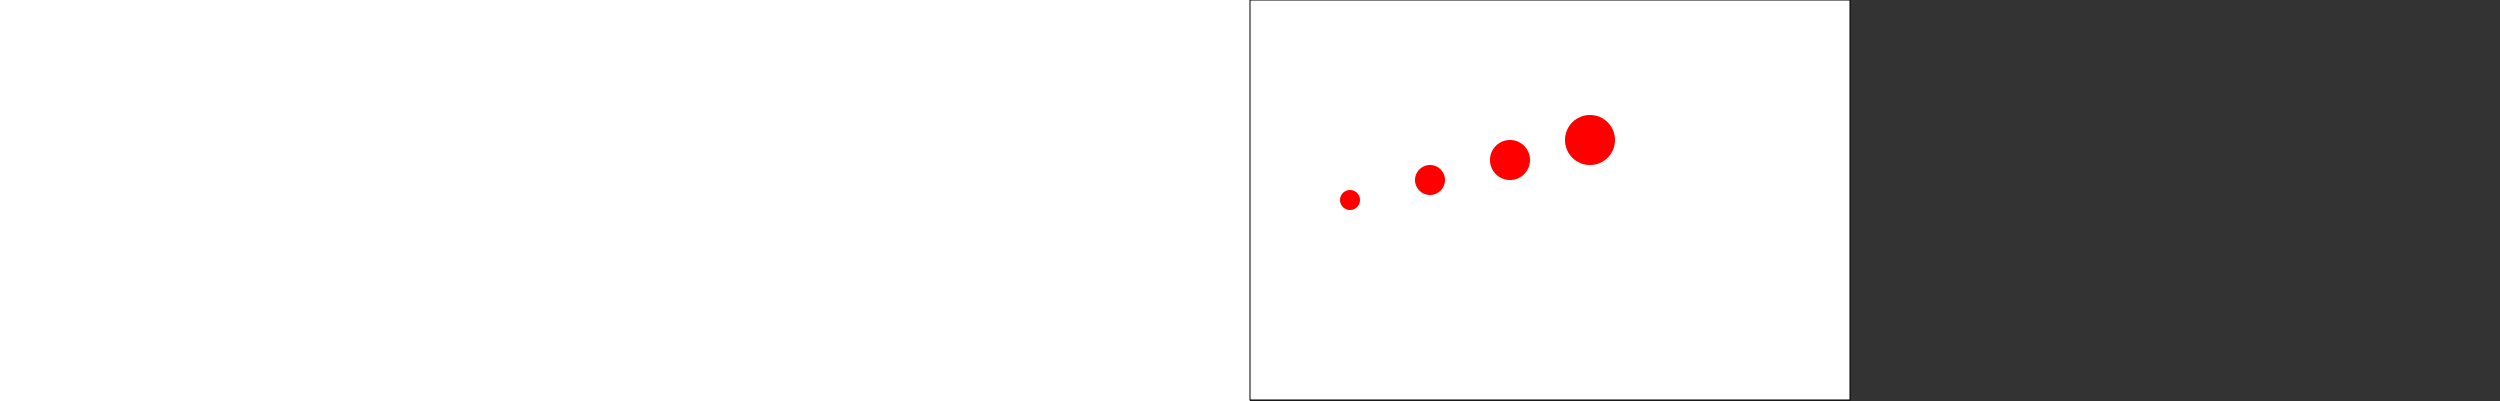 <svg xmlns='http://www.w3.org/2000/svg' xmlns:xlink='http://www.w3.org/1999/xlink' version='1.1' witdh='601' height='401'>
<rect width="100%" height="100%" fill="#333333" stroke="none"/>
<rect width='600' height='400' style='fill:white;stroke-width:1;stroke:black'/>
<circle r='10' cx='100' cy='200' style='fill:rgba(240,220,180,0.6)'>
<animate attributeType='CSS' attributeName='cx' repeatCount='indefinite'
 values='100;100.1;110.1;120.1;130.1;140.1;150.1;160.1;170.1;180.1;190.1;200.1;210.1;220.1;230.1;240.1;250.1;260.1;270.1;280.1;290.1;300.1;310.1;320.1;330.1;340.1;350.1;360.1;370.1;380.1;390.1;400.1;410.1;420.1;430.1;440.1;450.1;460.1;470.1;480.1;490.1;500.1;510.1;520.1;530.1;540.1;550.1;560.1;570.1;580.1;590;581.5;571.5;561.5;551.5;541.5;531.5;521.5;511.5;501.5;491.5;481.5;471.5;461.5;451.5;441.5;431.5;421.5;411.6;401.6;391.6;381.6;371.6;361.6;351.6;341.6;331.6;321.6;311.6;301.6;291.6;281.6;271.6;261.6;251.6;241.6;231.6;221.6;211.6;201.6;191.6;181.6;171.6;161.6;151.6;141.6;131.6;121.6;111.6;101.6;91.6;81.6;71.6;61.6;51.6;41.6;31.7;21.8;11.8;16.5;26.5;36.4;46.3;56.2;66.2;76.1;86;95.9;105.9;115.8;125.7;135.7;145.6;155.5;165.4;175.4;185.3;195.2;205.1;215.1;225;234.9;244.8;254.8;264.7;274.6;284.5;284.9;264;243.1;222.2;219.9;241.8;263.8;285.7;307.6;329.6;351.5;373.4;395.4;417.3;439.2;461.2;483.1;505;527;548.9;570.8;590.6;568.8;546.8;524.9;503;481;459.1;437.2;415.2;393.3;371.4;349.5;327.5;305.6;283.7;261.7;239.8;217.9;195.9;174;152.1;130.1;108.2;86.3;64.4;42.4;20.5;18;39.9;61.9;83.8;105.7;127.7;149.6;171.5;193.5;215.4;237.3;259.3;281.2;303.1;325.1;347;368.9;390.9;412.8;434.7;456.7;478.6;500.5;522.5;544.4;566.3;588.3;573.2;551.3;529.4;507.5;485.5;463.6;441.7;419.7;397.8;375.9;353.9;332;310.1;288.1;266.2;244.3;222.3;200.4;178.5;156.5;134.6;112.7;90.7;68.8;46.9;24.9;13.6;35.5;57.4;79.3;101.3;123.2;145.1;167;189;210.9;232.8;254.7;276.7;298.6;320.5;342.4;364.4;386.3;408.2;430.2;452.1;474;495.9;517.9;539.8;561.7;583.6;577.9;556;534;512.1;490.2;468.3;446.4;424.5;402.5;380.6;358.7;336.8;314.9;293;271;249.1;227.2;205.3;183.4;161.4;139.5;117.6;95.7;73.8;51.9;29.9;8.9;30.5;52.4;74.3;96.2;118.1;140;162;183.9;205.8;227.7;249.6;271.5;293.5;315.4;337.3;359.2;381.1;403;425;446.9;468.8;490.7;512.6;534.5;556.5;578.4;583.2;561.2;539.3;517.4;495.5;473.6;451.7;429.8;407.9;386;364.1;342.2;320.3;298.4;276.5;254.6;232.7;210.8;188.9;166.9;145;123.1;101.2;79.3;57.4;35.5;13.6;24.9;46.8;68.7;90.6;112.5;134.4;156.3;178.2;200.1;222;243.9;265.8;287.7;309.6;331.5;353.4;375.3;397.2;419.1;441;462.9;484.8;506.7;528.6;550.5;572.4;589.1;567.2;545.3;523.4;501.5;479.6;457.7;435.7;413.8;391.9;370;348.1;326.2;304.3;282.4;260.5;238.6;216.7;194.8;172.8;150.9;129;107.1;85.2;63.3;41.4;19.5;19;40.9;62.8;84.7;106.6;128.5;150.5;172.4;194.3;216.2;238.1;260;281.9;303.8;325.7;347.7;369.6;391.5;413.4;435.3;457.2;479.1;501;523;544.9;566.8;588.7;572.8;550.9;529;507.1;485.2;463.3;441.4;419.5;397.6;375.7;353.8;331.9;309.9;288;266.1;244.2;222.3;200.4;178.5;156.6;134.7;112.8;90.9;68.9;47;25.1;13.3;35.2;57.1;79;100.9;122.8;144.7;166.6;188.5;210.4;232.3;254.2;276.1;298;319.9;341.8;363.7;385.6;407.5;429.4;451.3;473.2;495.1;517;538.9;560.8;582.7;578.8;556.9;535;513.1;491.2;469.3;447.4;425.5;403.5;381.6;359.7;337.8;315.9;294;272.1;250.2;228.3;206.4;184.4;162.5;140.6;118.7;96.8;75'
 keyTimes='0;0;.002;.004;.006;.008;.01;.012;.014;.016;.018;.02;.022;.024;.026;.028;.03;.032;.034;.036;.038;.04;.042;.044;.046;.048;.05;.052;.054;.056;.058;.06;.062;.064;.066;.068;.07;.072;.074;.076;.078;.08;.082;.084;.086;.088;.09;.092;.094;.096;.098;.1;.102;.104;.106;.108;.11;.112;.114;.116;.118;.12;.122;.124;.126;.128;.13;.132;.134;.136;.138;.14;.142;.144;.146;.148;.15;.152;.154;.156;.158;.16;.162;.164;.166;.168;.17;.172;.174;.176;.178;.18;.182;.184;.186;.188;.19;.192;.194;.196;.198;.2;.202;.204;.206;.208;.21;.212;.214;.216;.218;.22;.222;.224;.226;.228;.23;.232;.234;.236;.238;.24;.242;.244;.246;.248;.25;.252;.254;.256;.258;.26;.262;.264;.266;.268;.27;.272;.274;.276;.278;.28;.282;.284;.286;.288;.29;.292;.294;.296;.298;.3;.302;.304;.306;.308;.31;.312;.314;.316;.318;.32;.322;.324;.326;.328;.33;.332;.334;.336;.338;.34;.342;.344;.346;.348;.35;.352;.354;.356;.358;.36;.362;.364;.366;.368;.37;.372;.374;.376;.378;.38;.382;.384;.386;.388;.39;.392;.394;.396;.398;.4;.402;.404;.406;.408;.41;.412;.414;.416;.418;.42;.422;.424;.426;.428;.43;.432;.434;.436;.438;.44;.442;.444;.446;.448;.45;.452;.454;.456;.458;.46;.462;.464;.466;.468;.47;.472;.474;.476;.478;.48;.482;.484;.486;.488;.49;.492;.494;.496;.498;.5;.502;.504;.506;.508;.51;.512;.514;.516;.518;.52;.522;.524;.526;.528;.53;.532;.534;.536;.538;.54;.542;.544;.546;.548;.55;.552;.554;.556;.558;.56;.562;.564;.566;.568;.57;.572;.574;.576;.578;.58;.582;.584;.586;.588;.59;.592;.594;.596;.598;.6;.602;.604;.606;.608;.61;.612;.614;.616;.618;.62;.622;.624;.626;.628;.63;.632;.634;.636;.638;.64;.642;.644;.646;.648;.65;.652;.654;.656;.658;.66;.662;.664;.666;.668;.67;.672;.674;.676;.678;.68;.682;.684;.686;.688;.69;.692;.694;.696;.698;.7;.702;.704;.706;.708;.71;.712;.714;.716;.718;.72;.722;.724;.726;.728;.73;.732;.734;.736;.738;.74;.742;.744;.746;.748;.75;.752;.754;.756;.758;.76;.762;.764;.766;.768;.77;.772;.774;.776;.778;.78;.782;.784;.786;.788;.79;.792;.794;.796;.798;.8;.802;.804;.806;.808;.81;.812;.814;.816;.818;.82;.822;.824;.826;.828;.83;.832;.834;.836;.838;.84;.842;.844;.846;.848;.85;.852;.854;.856;.858;.86;.862;.864;.866;.868;.87;.872;.874;.876;.878;.88;.882;.884;.886;.888;.89;.892;.894;.896;.898;.9;.902;.904;.906;.908;.91;.912;.914;.916;.918;.92;.922;.924;.926;.928;.93;.932;.934;.936;.938;.94;.942;.944;.946;.948;.95;.952;.954;.956;.958;.96;.962;.964;.966;.968;.97;.972;.974;.976;.978;.98;.982;.984;.986;.988;.99;.992;.994;.996;.998;1'
 begin='0s' dur='20s'/>
<animate attributeType='CSS' attributeName='cy' repeatCount='indefinite'
 values='200;200;192.2;184.7;177.7;171.1;164.9;159;153.6;148.5;143.9;139.6;135.7;132.2;129.1;126.4;124.1;122.2;120.6;119.5;118.8;118.4;118.4;118.9;119.7;120.9;122.5;124.5;126.9;129.7;132.9;136.4;140.4;144.7;149.5;154.6;160.1;166;172.4;179.1;186.2;193.6;201.5;209.8;218.4;227.5;236.9;246.8;257;267.6;278.7;290.1;301.9;314;326.6;339.6;353;366.7;380.9;386.9;372.6;358.7;345.2;332;319.3;306.9;295;283.4;272.2;261.5;251.1;241.1;231.5;222.3;213.4;205;197;189.3;182.1;175.2;168.8;162.7;157;151.7;146.8;142.3;138.2;134.4;131.1;128.2;125.6;123.5;121.7;120.3;119.4;118.8;118.6;118.8;119.3;120.3;121.7;123.5;125.6;128.2;131.1;134.4;133.9;133.3;133.2;133.5;134.1;135.2;136.6;138.5;140.7;143.3;146.3;149.7;153.5;157.7;162.3;167.3;172.6;178.4;184.5;191.1;198;205.3;213.1;221.2;229.7;238.6;247.8;257.5;267.6;278;288.9;296.2;295.1;294.5;294.2;294.1;294.2;294.7;295.6;296.9;298.6;300.7;303.2;306;309.3;312.9;317;321.4;326.2;331.4;337;343;349.4;356.2;363.4;371;378.9;387.3;385.5;377.2;369.3;361.9;354.8;348.1;341.7;335.8;330.3;325.2;320.4;316.1;312.1;308.5;305.4;302.6;300.2;298.2;296.6;295.3;294.5;294.1;294.1;294.4;295.1;296.3;297.8;299.7;302;304.7;307.8;311.3;315.2;319.5;324.1;329.2;334.6;340.5;346.7;353.3;360.4;367.8;375.6;383.8;389;380.6;372.6;364.9;357.6;350.8;344.3;338.2;332.5;327.2;322.3;317.8;313.7;309.9;306.6;303.6;301.1;298.9;297.1;295.8;294.8;294.2;294;294.1;294.7;295.7;297.1;298.8;301;303.5;306.4;309.7;313.5;317.6;322.1;327;332.2;337.9;344;350.4;357.3;364.5;372.2;380.2;388.6;384.2;376;368.1;360.7;353.7;347;340.8;334.9;329.4;324.4;319.7;315.4;311.5;308;304.9;302.1;299.8;297.9;296.3;295.1;294.4;294;294;294.4;295.2;296.4;298;300;302.4;305.1;308.3;311.8;315.8;320.1;324.8;329.9;335.4;341.3;347.6;354.3;361.4;368.9;376.7;385;387.8;379.4;371.4;363.8;356.6;349.8;343.4;337.4;331.7;326.5;321.6;317.2;313.1;309.4;306.1;303.2;300.7;298.6;296.9;295.6;294.6;294.1;294;294.2;294.8;295.9;297.3;299.1;301.3;303.9;306.9;310.2;314;318.2;322.7;327.7;333;338.7;344.9;351.4;358.3;365.6;373.3;381.4;389.8;383;374.8;367.1;359.7;352.7;346.1;339.9;334.1;328.7;323.7;319.1;314.8;311;307.5;304.5;301.8;299.5;297.6;296.1;295;294.3;294;294.1;294.6;295.4;296.7;298.3;300.4;302.8;305.6;308.8;312.4;316.4;320.8;325.6;330.7;336.3;342.3;348.6;355.4;362.5;370;377.9;386.2;386.5;378.2;370.3;362.7;355.6;348.8;342.5;336.5;330.9;325.7;321;316.6;312.5;308.9;305.7;302.9;300.4;298.4;296.7;295.5;294.6;294.1;294;294.3;295;296.1;297.6;299.4;301.7;304.4;307.4;310.9;314.7;318.9;323.5;328.5;333.9;339.7;345.9;352.5;359.4;366.8;374.6;382.7;390.1;381.7;373.6;365.9;358.5;351.6;345.1;339;333.2;327.9;322.9;318.3;314.2;310.4;307;304;301.4;299.2;297.4;295.9;294.9;294.2;294;294.1;294.7;295.6;296.9;298.6;300.7;303.2;306.1;309.3;313;317.1;321.5;326.4;331.6;337.2;343.2;349.6;356.4;363.6;371.2;379.2;387.6;385.2;376.9;369.1;361.6;354.5;347.8;341.5;335.6;330.1;325;320.2;315.9;311.9;308.4;305.2;302.4;300.1;298.1;296.5;295.3;294.5;294;294;294.4;295.1;296.3;297.8'
 keyTimes='0;0;.002;.004;.006;.008;.01;.012;.014;.016;.018;.02;.022;.024;.026;.028;.03;.032;.034;.036;.038;.04;.042;.044;.046;.048;.05;.052;.054;.056;.058;.06;.062;.064;.066;.068;.07;.072;.074;.076;.078;.08;.082;.084;.086;.088;.09;.092;.094;.096;.098;.1;.102;.104;.106;.108;.11;.112;.114;.116;.118;.12;.122;.124;.126;.128;.13;.132;.134;.136;.138;.14;.142;.144;.146;.148;.15;.152;.154;.156;.158;.16;.162;.164;.166;.168;.17;.172;.174;.176;.178;.18;.182;.184;.186;.188;.19;.192;.194;.196;.198;.2;.202;.204;.206;.208;.21;.212;.214;.216;.218;.22;.222;.224;.226;.228;.23;.232;.234;.236;.238;.24;.242;.244;.246;.248;.25;.252;.254;.256;.258;.26;.262;.264;.266;.268;.27;.272;.274;.276;.278;.28;.282;.284;.286;.288;.29;.292;.294;.296;.298;.3;.302;.304;.306;.308;.31;.312;.314;.316;.318;.32;.322;.324;.326;.328;.33;.332;.334;.336;.338;.34;.342;.344;.346;.348;.35;.352;.354;.356;.358;.36;.362;.364;.366;.368;.37;.372;.374;.376;.378;.38;.382;.384;.386;.388;.39;.392;.394;.396;.398;.4;.402;.404;.406;.408;.41;.412;.414;.416;.418;.42;.422;.424;.426;.428;.43;.432;.434;.436;.438;.44;.442;.444;.446;.448;.45;.452;.454;.456;.458;.46;.462;.464;.466;.468;.47;.472;.474;.476;.478;.48;.482;.484;.486;.488;.49;.492;.494;.496;.498;.5;.502;.504;.506;.508;.51;.512;.514;.516;.518;.52;.522;.524;.526;.528;.53;.532;.534;.536;.538;.54;.542;.544;.546;.548;.55;.552;.554;.556;.558;.56;.562;.564;.566;.568;.57;.572;.574;.576;.578;.58;.582;.584;.586;.588;.59;.592;.594;.596;.598;.6;.602;.604;.606;.608;.61;.612;.614;.616;.618;.62;.622;.624;.626;.628;.63;.632;.634;.636;.638;.64;.642;.644;.646;.648;.65;.652;.654;.656;.658;.66;.662;.664;.666;.668;.67;.672;.674;.676;.678;.68;.682;.684;.686;.688;.69;.692;.694;.696;.698;.7;.702;.704;.706;.708;.71;.712;.714;.716;.718;.72;.722;.724;.726;.728;.73;.732;.734;.736;.738;.74;.742;.744;.746;.748;.75;.752;.754;.756;.758;.76;.762;.764;.766;.768;.77;.772;.774;.776;.778;.78;.782;.784;.786;.788;.79;.792;.794;.796;.798;.8;.802;.804;.806;.808;.81;.812;.814;.816;.818;.82;.822;.824;.826;.828;.83;.832;.834;.836;.838;.84;.842;.844;.846;.848;.85;.852;.854;.856;.858;.86;.862;.864;.866;.868;.87;.872;.874;.876;.878;.88;.882;.884;.886;.888;.89;.892;.894;.896;.898;.9;.902;.904;.906;.908;.91;.912;.914;.916;.918;.92;.922;.924;.926;.928;.93;.932;.934;.936;.938;.94;.942;.944;.946;.948;.95;.952;.954;.956;.958;.96;.962;.964;.966;.968;.97;.972;.974;.976;.978;.98;.982;.984;.986;.988;.99;.992;.994;.996;.998;1'
 begin='0s' dur='20s'/>
</circle>
<circle r='15' cx='180' cy='180' style='fill:rgba(240,220,180,0.6)'>
<animate attributeType='CSS' attributeName='cx' repeatCount='indefinite'
 values='180;180.1;190.1;200.1;210.1;220.1;230.1;240.1;250.1;260.1;270;280;290;300;310;320;330;340;350;360;370;380;390;400;410;420;430.1;440.1;450.1;460.1;470.1;480.1;490.1;500.1;510.1;520.1;530.1;540.1;550.1;560.1;570.1;580.1;582.3;572.3;562.3;552.3;542.3;532.3;522.3;512.3;502.3;492.3;482.3;472.3;462.3;452.3;442.3;432.3;422.3;412.3;402.3;392.3;382.3;372.3;362.3;352.3;342.3;332.3;322.3;312.3;302.3;292.3;282.3;272.3;262.3;252.3;242.3;232.3;222.3;212.3;202.3;192.3;182.3;172.3;162.3;152.3;142.3;132.3;122.3;112.3;102.3;115.6;132;148.3;164.6;180.9;197.2;213.5;229.8;246.1;262.4;278.7;295;311.3;327.7;344;360.3;376.6;392.9;409.2;425.5;441.8;458.1;474.4;490.7;507;523.4;539.7;556;572.3;585.2;568.9;552.6;536.3;520;503.7;487.4;471.1;454.8;438.5;422.2;405.9;389.5;373.2;356.9;340.6;324.3;312.2;309.6;307;304.4;301.8;299.2;296.6;294;291.4;288.8;286.2;283.6;281;278.4;275.8;273.1;270.5;267.9;265.3;262.7;260.1;257.5;254.9;252.3;249.7;247.1;244.5;241.9;239.3;236.7;234;231.4;228.8;226.2;223.6;221;218.4;215.8;213.2;210.6;208;205.4;202.8;200.2;197.6;195;192.3;189.7;187.1;184.5;181.9;179.3;176.7;174.1;171.5;168.9;166.3;163.7;161.1;158.5;155.9;153.2;150.6;148;145.4;142.8;140.2;137.6;135;132.4;129.8;127.2;124.6;122;119.4;116.8;114.1;111.5;108.9;106.3;103.7;101.1;98.5;95.9;93.3;90.7;88.1;85.5;82.9;80.3;77.7;75;72.4;69.8;67.2;64.6;62;59.4;56.8;54.2;51.6;49;46.4;43.8;41.2;38.6;35.9;33.3;30.7;28.1;25.5;22.9;20.3;17.7;15.1;16.9;19.5;22.1;24.7;27.3;29.9;32.5;35.1;37.8;40.4;43;45.6;48.2;50.8;53.4;56;58.6;61.2;63.8;66.4;69;71.6;74.2;76.8;79.5;82.1;84.7;87.3;89.9;92.5;95.1;97.7;100.3;102.9;105.5;108.1;110.7;113;101.1;89;76.9;64.8;52.7;40.6;28.5;16.4;22.9;35;47.1;59.2;71.3;83.4;95.5;107.6;119.8;131.9;130.8;126.8;122.8;118.8;114.7;110.7;106.7;102.7;98.7;94.7;90.6;86.6;82.6;78.6;74.6;70.6;66.5;62.5;58.5;54.5;50.5;46.5;42.4;38.4;34.4;30.4;26.4;22.4;18.3;14.8;18.7;22.8;26.8;30.8;34.8;38.8;42.8;46.9;50.9;54.9;58.9;62.9;66.9;71;75;79;83;87;91;95.1;99.1;103.1;107.1;111.1;115.1;119.2;123.2;127.2;131.2;135.2;139.2;143.3;147.3;151.3;155.3;159.3;163.3;167.3;171.4;175.4;179.4;183.4;187.4;191.4;192.9;177.5;162.1;146.6;131.2;115.8;100.4;85;69.6;54.2;38.8;23.4;18.4;33.8;49.2;64.7;80.1;95.5;110.9;126.3;141.7;157.1;172.5;187.9;203.3;210.7;208.9;207;205.2;203.3;201.4;199.6;197.7;195.8;194;192.1;190.3;188.4;186.5;184.7;182.8;180.9;179.1;177.2;175.4;173.5;171.6;169.8;167.9;166;164.2;162.3;160.5;158.6;156.7;154.9;153;151.1;149.3;147.4;145.6;143.7;141.8;140;138.1;136.2;134.4;132.5;130.7;128.8;126.9;125.1;123.2;121.3;119.5;117.6;115.8;113.9;112;110.2;108.3;106.4;104.6;102.7;100.9;99;97.1;95.3;93.4;91.6;89.7;87.8;86;84.1;82.2;80.4;78.5;76.7;74.8;72.9;71.1;69.2;67.3;65.5;63.6;56;37.8;19.6;24.4;42.6;60.8;79.1;97.3;115.5;133.8;152;170.3;188.5;206.7;224.9'
 keyTimes='0;0;.002;.004;.006;.008;.01;.012;.014;.016;.018;.02;.022;.024;.026;.028;.03;.032;.034;.036;.038;.04;.042;.044;.046;.048;.05;.052;.054;.056;.058;.06;.062;.064;.066;.068;.07;.072;.074;.076;.078;.08;.082;.084;.086;.088;.09;.092;.094;.096;.098;.1;.102;.104;.106;.108;.11;.112;.114;.116;.118;.12;.122;.124;.126;.128;.13;.132;.134;.136;.138;.14;.142;.144;.146;.148;.15;.152;.154;.156;.158;.16;.162;.164;.166;.168;.17;.172;.174;.176;.178;.18;.182;.184;.186;.188;.19;.192;.194;.196;.198;.2;.202;.204;.206;.208;.21;.212;.214;.216;.218;.22;.222;.224;.226;.228;.23;.232;.234;.236;.238;.24;.242;.244;.246;.248;.25;.252;.254;.256;.258;.26;.262;.264;.266;.268;.27;.272;.274;.276;.278;.28;.282;.284;.286;.288;.29;.292;.294;.296;.298;.3;.302;.304;.306;.308;.31;.312;.314;.316;.318;.32;.322;.324;.326;.328;.33;.332;.334;.336;.338;.34;.342;.344;.346;.348;.35;.352;.354;.356;.358;.36;.362;.364;.366;.368;.37;.372;.374;.376;.378;.38;.382;.384;.386;.388;.39;.392;.394;.396;.398;.4;.402;.404;.406;.408;.41;.412;.414;.416;.418;.42;.422;.424;.426;.428;.43;.432;.434;.436;.438;.44;.442;.444;.446;.448;.45;.452;.454;.456;.458;.46;.462;.464;.466;.468;.47;.472;.474;.476;.478;.48;.482;.484;.486;.488;.49;.492;.494;.496;.498;.5;.502;.504;.506;.508;.51;.512;.514;.516;.518;.52;.522;.524;.526;.528;.53;.532;.534;.536;.538;.54;.542;.544;.546;.548;.55;.552;.554;.556;.558;.56;.562;.564;.566;.568;.57;.572;.574;.576;.578;.58;.582;.584;.586;.588;.59;.592;.594;.596;.598;.6;.602;.604;.606;.608;.61;.612;.614;.616;.618;.62;.622;.624;.626;.628;.63;.632;.634;.636;.638;.64;.642;.644;.646;.648;.65;.652;.654;.656;.658;.66;.662;.664;.666;.668;.67;.672;.674;.676;.678;.68;.682;.684;.686;.688;.69;.692;.694;.696;.698;.7;.702;.704;.706;.708;.71;.712;.714;.716;.718;.72;.722;.724;.726;.728;.73;.732;.734;.736;.738;.74;.742;.744;.746;.748;.75;.752;.754;.756;.758;.76;.762;.764;.766;.768;.77;.772;.774;.776;.778;.78;.782;.784;.786;.788;.79;.792;.794;.796;.798;.8;.802;.804;.806;.808;.81;.812;.814;.816;.818;.82;.822;.824;.826;.828;.83;.832;.834;.836;.838;.84;.842;.844;.846;.848;.85;.852;.854;.856;.858;.86;.862;.864;.866;.868;.87;.872;.874;.876;.878;.88;.882;.884;.886;.888;.89;.892;.894;.896;.898;.9;.902;.904;.906;.908;.91;.912;.914;.916;.918;.92;.922;.924;.926;.928;.93;.932;.934;.936;.938;.94;.942;.944;.946;.948;.95;.952;.954;.956;.958;.96;.962;.964;.966;.968;.97;.972;.974;.976;.978;.98;.982;.984;.986;.988;.99;.992;.994;.996;.998;1'
 begin='0s' dur='20s'/>
<animate attributeType='CSS' attributeName='cy' repeatCount='indefinite'
 values='180;180;176.2;172.8;169.7;167.1;164.9;163;161.6;160.5;159.9;159.6;159.7;160.2;161.1;162.4;164.1;166.2;168.7;171.5;174.8;178.4;182.5;186.9;191.7;196.9;202.5;208.5;214.9;221.7;228.9;236.4;244.4;252.7;261.5;270.6;280.1;290.1;300.4;311.1;322.2;333.7;345.5;357.8;370.5;383.5;376.4;363.6;351.1;339.1;327.4;316.1;305.3;294.8;284.7;275;265.7;256.7;248.2;240.1;232.3;225;218;211.4;205.3;199.5;194.1;189.1;184.5;180.3;176.5;173;170;167.3;165.1;163.2;161.7;160.7;160;159.7;159.8;160.3;161.1;162.4;164.1;166.1;168.6;171.4;174.7;178.3;182.3;177.2;171.2;165.6;160.5;155.7;151.3;147.3;143.7;140.5;137.7;135.3;133.3;131.6;130.4;129.5;129.1;129;129.3;130;131.2;132.7;134.5;136.8;139.5;142.6;146;149.9;154.1;158.8;163.8;169.2;175;181.2;187.8;194.8;202.2;209.9;218.1;226.7;235.6;245;254.7;264.8;275.3;286.2;297.5;311;328.7;346.8;365.3;384.2;371.2;352.6;334.4;316.5;299;282;265.3;249;233.1;217.6;202.5;187.8;173.4;159.5;146;132.8;120;107.7;95.7;84.1;72.9;62.1;51.7;41.7;32.1;22.8;14.4;22.8;32;41.6;51.7;62.1;72.9;84.1;95.6;107.6;120;132.7;145.9;159.4;173.4;187.7;202.4;217.5;233;248.9;265.2;281.9;298.9;316.4;334.3;352.5;371.1;384.4;365.4;346.9;328.8;311.1;293.7;276.8;260.2;244.1;228.3;212.9;197.9;183.3;169.1;155.3;141.9;128.8;116.2;103.9;92.1;80.6;69.6;58.9;48.6;38.7;29.2;20.1;16.6;25.6;34.9;44.7;54.8;65.3;76.3;87.6;99.3;111.4;123.8;136.7;150;163.6;177.7;192.1;207;222.2;237.8;253.8;270.2;287;304.2;321.8;339.8;358.2;376.9;378.5;359.7;341.3;323.3;305.7;288.5;271.7;255.2;239.2;223.5;208.3;193.4;178.9;164.8;151.1;137.8;124.9;112.4;100.3;88.5;77.2;66.2;55.7;45.5;35.7;26.3;17.4;19.4;28.4;37.9;47.8;58;68.7;79.7;91.1;103;115.2;127.8;140.8;154.2;167.9;178.1;188.7;199.6;211;222.7;234.8;247.4;260.3;273.6;287.3;301.4;315.9;330.7;346;361.7;377.7;379.8;363.7;348.8;334.4;320.5;306.9;293.7;280.9;268.5;256.5;244.8;233.6;222.8;212.3;202.3;192.6;183.4;174.5;166;157.9;150.2;142.9;136;129.4;123.3;117.6;112.2;107.3;102.7;98.5;94.7;91.3;88.3;85.7;83.5;81.7;80.3;79.2;78.6;78.3;78.5;79;79.9;81.2;83;85.1;87.5;90.4;93.7;97.4;101.4;105.9;110.7;115.9;121.6;127.6;134;140.8;148;155.6;163.6;171.9;180.7;189.9;199.4;209.3;219.7;230.4;241.5;253;264.9;277.2;289.9;303;316.4;330.3;344.4;358.4;372.8;385.8;371.2;356.9;343;329.4;316.2;303.5;291.1;279.1;267.5;256.3;245.5;235.1;225.1;215.4;206.2;197.3;188.9;180.8;173.1;165.9;159;150.9;141.5;132.5;123.8;115.6;107.7;100.2;93.2;86.5;80.2;74.3;68.8;63.7;58.9;54.6;50.7;47.1;44;41.2;38.8;36.8;35.2;34;33.2;32.8;32.8;33.2;33.9;35.1;36.6;38.6;40.9;43.6;46.8;50.3;54.2;58.5;63.1;68.2;73.7;79.5;85.8;92.4;99.5;106.9;114.7;122.9;131.5;140.5;149.9;159.7;169.9;180.4;191.4;202.7;214.5;226.6;239.1;252;265.3;279;293.1;307.6;322.5;337.8;353.4;369.5;385.8;371.5;355.4;339.7;324.4;309.5;294.9;280.8;267.1;253.7;240.7;228.2;216;209.2;212.3;215.8;219.7;223.9;228.6;233.6;239;244.9;251.1;257.7;264.7;272.1;279.9;288'
 keyTimes='0;0;.002;.004;.006;.008;.01;.012;.014;.016;.018;.02;.022;.024;.026;.028;.03;.032;.034;.036;.038;.04;.042;.044;.046;.048;.05;.052;.054;.056;.058;.06;.062;.064;.066;.068;.07;.072;.074;.076;.078;.08;.082;.084;.086;.088;.09;.092;.094;.096;.098;.1;.102;.104;.106;.108;.11;.112;.114;.116;.118;.12;.122;.124;.126;.128;.13;.132;.134;.136;.138;.14;.142;.144;.146;.148;.15;.152;.154;.156;.158;.16;.162;.164;.166;.168;.17;.172;.174;.176;.178;.18;.182;.184;.186;.188;.19;.192;.194;.196;.198;.2;.202;.204;.206;.208;.21;.212;.214;.216;.218;.22;.222;.224;.226;.228;.23;.232;.234;.236;.238;.24;.242;.244;.246;.248;.25;.252;.254;.256;.258;.26;.262;.264;.266;.268;.27;.272;.274;.276;.278;.28;.282;.284;.286;.288;.29;.292;.294;.296;.298;.3;.302;.304;.306;.308;.31;.312;.314;.316;.318;.32;.322;.324;.326;.328;.33;.332;.334;.336;.338;.34;.342;.344;.346;.348;.35;.352;.354;.356;.358;.36;.362;.364;.366;.368;.37;.372;.374;.376;.378;.38;.382;.384;.386;.388;.39;.392;.394;.396;.398;.4;.402;.404;.406;.408;.41;.412;.414;.416;.418;.42;.422;.424;.426;.428;.43;.432;.434;.436;.438;.44;.442;.444;.446;.448;.45;.452;.454;.456;.458;.46;.462;.464;.466;.468;.47;.472;.474;.476;.478;.48;.482;.484;.486;.488;.49;.492;.494;.496;.498;.5;.502;.504;.506;.508;.51;.512;.514;.516;.518;.52;.522;.524;.526;.528;.53;.532;.534;.536;.538;.54;.542;.544;.546;.548;.55;.552;.554;.556;.558;.56;.562;.564;.566;.568;.57;.572;.574;.576;.578;.58;.582;.584;.586;.588;.59;.592;.594;.596;.598;.6;.602;.604;.606;.608;.61;.612;.614;.616;.618;.62;.622;.624;.626;.628;.63;.632;.634;.636;.638;.64;.642;.644;.646;.648;.65;.652;.654;.656;.658;.66;.662;.664;.666;.668;.67;.672;.674;.676;.678;.68;.682;.684;.686;.688;.69;.692;.694;.696;.698;.7;.702;.704;.706;.708;.71;.712;.714;.716;.718;.72;.722;.724;.726;.728;.73;.732;.734;.736;.738;.74;.742;.744;.746;.748;.75;.752;.754;.756;.758;.76;.762;.764;.766;.768;.77;.772;.774;.776;.778;.78;.782;.784;.786;.788;.79;.792;.794;.796;.798;.8;.802;.804;.806;.808;.81;.812;.814;.816;.818;.82;.822;.824;.826;.828;.83;.832;.834;.836;.838;.84;.842;.844;.846;.848;.85;.852;.854;.856;.858;.86;.862;.864;.866;.868;.87;.872;.874;.876;.878;.88;.882;.884;.886;.888;.89;.892;.894;.896;.898;.9;.902;.904;.906;.908;.91;.912;.914;.916;.918;.92;.922;.924;.926;.928;.93;.932;.934;.936;.938;.94;.942;.944;.946;.948;.95;.952;.954;.956;.958;.96;.962;.964;.966;.968;.97;.972;.974;.976;.978;.98;.982;.984;.986;.988;.99;.992;.994;.996;.998;1'
 begin='0s' dur='20s'/>
</circle>
<circle r='20' cx='260' cy='160' style='fill:rgba(240,220,180,0.6)'>
<animate attributeType='CSS' attributeName='cx' repeatCount='indefinite'
 values='260;260.1;270;280;290;300;310;320;330;340;350;360;370;380;390;400;410;420;430.1;440.1;450.1;460.1;470.1;480.1;490.1;500.1;510.1;520.1;530.1;540.3;552;563.6;575.3;576.7;565.1;553.4;541.7;530.1;518.4;506.8;495.1;483.5;471.8;460.2;448.5;436.8;425.2;413.5;401.9;390.2;378.6;366.9;355.2;343.6;331.9;320.3;308.6;297;285.3;273.6;262;250.3;238.7;227;215.4;203.7;192.1;180.4;168.7;157.1;145.4;133.8;122.1;110.5;98.8;87.1;75.5;73.4;74;74.6;87.4;101.8;116.2;130.5;144.9;159.3;173.7;188.1;202.5;216.8;231.2;245.6;260;274.4;288.8;303.1;317.5;331.9;346.3;360.7;375.1;389.4;403.8;418.2;432.6;447;461.4;475.7;490.1;504.5;518.9;533.3;547.7;562;576.4;573.7;559.3;544.9;530.6;516.2;501.8;487.4;473;458.7;444.3;429.9;415.5;401.1;386.7;372.4;358;343.6;329.2;314.8;300.5;286.1;271.7;257.3;242.9;228.5;214.2;199.8;185.4;171;156.6;142.3;127.9;113.5;99.1;84.7;70.3;56;41.6;27.2;22.7;37;51.4;65.8;80.2;94.6;103.1;110.2;117.3;124.3;131.4;138.5;145.6;152.6;159.7;166.8;173.9;181;188;195.1;202.2;209.3;216.4;223.4;230.5;237.6;244.7;251.8;258.8;265.9;273;280.1;287.1;294.2;301.3;308.4;315.5;322.5;329.6;336.7;343.8;350.9;357.9;365;372.1;379.2;386.3;393.3;400.4;407.5;414.6;421.7;428.7;435.8;442.9;450;457;464.1;471.2;478.3;485.4;492.4;499.5;506.6;513.7;520.8;527.8;534.9;542;549.1;556.2;563.2;570.3;577.4;577.8;570.7;563.6;556.5;549.4;542.4;535.3;528.2;521.1;514;507;499.9;492.8;485.7;478.7;471.6;464.5;457.4;450.3;443.3;436.2;429.1;422;414.9;407.9;400.8;393.7;386.6;379.6;372.5;365.4;358.3;351.2;344.2;337.1;330;322.9;315.8;308.8;301.7;294.6;287.5;280.5;273.4;266.3;259.2;252.1;245.1;238;230.9;223.8;216.7;209.7;202.6;195.5;188.4;181.4;174.3;167.2;160.1;153;146.1;147.2;148.4;149.6;150.8;152;153.2;154.4;155.6;156.8;158;159.2;160.4;161.6;162.8;164;165.2;166.4;167.6;176.2;186.5;196.7;207;217.3;227.5;237.8;248.1;258.4;268.6;278.9;289.2;299.4;309.7;320;330.2;340.5;350.8;361;371.3;381.6;391.9;402.1;412.4;422.7;432.9;443.2;453.5;463.7;474;484.3;494.5;504.8;515.1;525.3;535.6;545.9;556.2;566.4;576.7;576.3;566;555.7;545.5;535.2;524.9;514.6;504.4;494.1;483.8;473.6;463.3;453;442.8;432.5;422.2;411.9;401.7;391.4;381.1;370.9;360.6;350.3;340.1;329.8;319.5;309.3;299;288.7;278.4;268.2;257.9;247.6;237.4;228.5;229.2;229.9;230.5;231.2;231.8;232.5;233.2;233.8;234.5;235.1;235.8;236.4;237.1;237.8;238.4;239.1;239.7;240.4;241.1;241.7;242.4;243;243.7;244.3;249.5;259.9;270.3;280.6;291;301.4;311.8;322.1;332.5;342.9;353.3;363.6;374;384.4;394.8;405.1;415.5;425.9;436.3;446.6;457;467.4;477.7;488.1;498.5;508.9;519.2;529.6;540;550.4;560.7;571.1;581;571.4;561;550.6;540.3;529.9;519.5;509.1;498.8;488.4;478;467.7;457.3;446.9;436.5;426.2;415.8;405.4;395;384.7;374.3;363.9;353.5;343.2;332.8;322.4;312;301.7;291.3;280.9;270.5;260.2;249.8;239.4;229;218.7;208.3;197.9;187.5;177.2;166.8;156.4;146.1;135.7;125.3;114.9;104.6;94.2;87;85.9;84.7;83.5;82.4;81.2;80;78.9;77.7;76.5;75.4;74.2;73.1;71.9;70.7'
 keyTimes='0;0;.002;.004;.006;.008;.01;.012;.014;.016;.018;.02;.022;.024;.026;.028;.03;.032;.034;.036;.038;.04;.042;.044;.046;.048;.05;.052;.054;.056;.058;.06;.062;.064;.066;.068;.07;.072;.074;.076;.078;.08;.082;.084;.086;.088;.09;.092;.094;.096;.098;.1;.102;.104;.106;.108;.11;.112;.114;.116;.118;.12;.122;.124;.126;.128;.13;.132;.134;.136;.138;.14;.142;.144;.146;.148;.15;.152;.154;.156;.158;.16;.162;.164;.166;.168;.17;.172;.174;.176;.178;.18;.182;.184;.186;.188;.19;.192;.194;.196;.198;.2;.202;.204;.206;.208;.21;.212;.214;.216;.218;.22;.222;.224;.226;.228;.23;.232;.234;.236;.238;.24;.242;.244;.246;.248;.25;.252;.254;.256;.258;.26;.262;.264;.266;.268;.27;.272;.274;.276;.278;.28;.282;.284;.286;.288;.29;.292;.294;.296;.298;.3;.302;.304;.306;.308;.31;.312;.314;.316;.318;.32;.322;.324;.326;.328;.33;.332;.334;.336;.338;.34;.342;.344;.346;.348;.35;.352;.354;.356;.358;.36;.362;.364;.366;.368;.37;.372;.374;.376;.378;.38;.382;.384;.386;.388;.39;.392;.394;.396;.398;.4;.402;.404;.406;.408;.41;.412;.414;.416;.418;.42;.422;.424;.426;.428;.43;.432;.434;.436;.438;.44;.442;.444;.446;.448;.45;.452;.454;.456;.458;.46;.462;.464;.466;.468;.47;.472;.474;.476;.478;.48;.482;.484;.486;.488;.49;.492;.494;.496;.498;.5;.502;.504;.506;.508;.51;.512;.514;.516;.518;.52;.522;.524;.526;.528;.53;.532;.534;.536;.538;.54;.542;.544;.546;.548;.55;.552;.554;.556;.558;.56;.562;.564;.566;.568;.57;.572;.574;.576;.578;.58;.582;.584;.586;.588;.59;.592;.594;.596;.598;.6;.602;.604;.606;.608;.61;.612;.614;.616;.618;.62;.622;.624;.626;.628;.63;.632;.634;.636;.638;.64;.642;.644;.646;.648;.65;.652;.654;.656;.658;.66;.662;.664;.666;.668;.67;.672;.674;.676;.678;.68;.682;.684;.686;.688;.69;.692;.694;.696;.698;.7;.702;.704;.706;.708;.71;.712;.714;.716;.718;.72;.722;.724;.726;.728;.73;.732;.734;.736;.738;.74;.742;.744;.746;.748;.75;.752;.754;.756;.758;.76;.762;.764;.766;.768;.77;.772;.774;.776;.778;.78;.782;.784;.786;.788;.79;.792;.794;.796;.798;.8;.802;.804;.806;.808;.81;.812;.814;.816;.818;.82;.822;.824;.826;.828;.83;.832;.834;.836;.838;.84;.842;.844;.846;.848;.85;.852;.854;.856;.858;.86;.862;.864;.866;.868;.87;.872;.874;.876;.878;.88;.882;.884;.886;.888;.89;.892;.894;.896;.898;.9;.902;.904;.906;.908;.91;.912;.914;.916;.918;.92;.922;.924;.926;.928;.93;.932;.934;.936;.938;.94;.942;.944;.946;.948;.95;.952;.954;.956;.958;.96;.962;.964;.966;.968;.97;.972;.974;.976;.978;.98;.982;.984;.986;.988;.99;.992;.994;.996;.998;1'
 begin='0s' dur='20s'/>
<animate attributeType='CSS' attributeName='cy' repeatCount='indefinite'
 values='160;160;160.2;160.8;161.8;163.1;164.9;167.1;169.6;172.6;175.9;179.6;183.7;188.2;193.1;198.4;204.1;210.2;216.7;223.5;230.8;238.4;246.5;254.9;263.7;272.9;282.5;292.5;302.9;308.5;291.4;274.7;258.3;242.4;226.8;211.7;196.9;182.5;168.5;154.9;141.7;128.9;116.5;104.5;92.8;81.6;70.7;60.3;50.2;40.5;31.2;22.3;23.6;32.6;41.9;51.6;61.8;72.3;83.2;94.5;106.2;118.3;130.7;143.6;156.9;170.5;184.6;199;213.8;229;244.7;260.7;277.1;293.8;311;328.6;346.6;369.8;373.2;348.6;336.1;325.5;315.3;305.5;296.1;287.1;278.5;270.2;262.4;254.9;247.9;241.2;234.9;229;223.6;218.5;213.7;209.4;205.5;202;198.8;196.1;193.7;191.8;190.2;189;188.2;187.8;187.8;188.2;189;190.2;191.7;193.7;196;198.8;201.9;205.4;209.3;213.6;218.3;223.4;228.9;234.8;241.1;247.7;254.8;262.2;270.1;278.3;286.9;295.9;305.3;315.1;325.3;335.9;346.8;358.2;370;381.2;369.6;357.9;346.5;335.6;325;314.8;305;295.6;286.6;278;269.8;262;254.6;247.5;240.9;234.6;228.8;223.3;218.2;213.5;218.2;225.4;233.1;241.2;249.6;258.4;267.7;277.3;287.3;297.7;308.5;319.7;331.3;343.2;355.6;368.4;381.2;369.5;356.7;344.3;332.3;320.7;309.5;298.6;288.2;278.2;268.5;259.2;250.4;241.9;233.8;226.1;218.8;211.9;205.4;199.2;193.5;188.2;183.2;178.6;174.5;170.7;167.3;164.3;161.7;159.5;157.7;156.3;155.3;154.6;154.4;154.5;155;156;157.3;159;161.1;163.6;166.5;169.8;173.5;177.5;182;186.8;192.1;197.7;203.7;210.1;216.9;224.1;231.7;239.7;248.1;256.9;266;275.6;285.5;295.9;306.6;317.7;329.2;341.1;353.4;366.1;379.2;371.8;358.9;346.4;334.4;322.7;311.4;300.5;290;279.9;270.1;260.8;251.9;243.3;235.2;227.4;220;213.1;206.5;200.3;194.5;189.1;184;179.4;175.2;171.3;167.9;164.8;162.2;159.9;158;156.5;155.4;154.7;154.4;154.5;154.9;155.8;157;158.7;160.7;163.2;166;169.2;172.8;176.8;183.5;190.5;197.9;205.7;213.9;222.5;231.5;240.9;250.7;260.9;271.4;282.4;293.7;305.5;317.6;330.1;343;356.3;369.6;381;367.7;354.6;341.8;329.5;317.6;306;294.9;284.1;273.8;263.8;254.2;245;236.2;227.8;219.8;212.2;205;198.2;191.7;185.7;180;174.7;169.9;165.4;161.3;157.6;154.3;151.4;148.8;146.7;145;143.6;142.7;142.1;141.9;142.2;142.8;143.8;145.2;147;149.1;151.7;154.7;158;161.8;165.9;170.5;175.4;180.7;186.4;192.5;199;205.9;213.2;220.8;228.9;237.4;246.2;255.4;265.1;275.1;285.5;296.3;307.5;319.1;331.1;343.4;356.2;369.4;381.2;367.9;354.8;342.1;330.2;318.6;307.4;296.6;286.2;276.2;266.6;257.4;248.6;240.1;232.1;224.4;217.2;210.3;203.8;197.8;192.1;186.8;181.9;177.4;173.2;169.5;166.2;163.2;161.5;161.2;161.3;161.8;162.7;164;165.7;167.7;170.2;173;176.3;179.9;183.9;188.3;193.1;198.3;203.9;209.9;216.3;223;230.2;237.7;245.7;254;262.7;271.8;281.3;291.2;301.5;312.2;323.3;334.8;346.6;358.9;371.5;379.6;366.7;354.2;342.1;330.4;319.1;308.1;297.6;287.5;277.7;268.4;259.4;250.8;242.6;234.8;227.4;220.4;213.8;207.6;201.8;196.3;191.3;186.6;182.3;178.5;175;171.9;169.2;166.9;165;163.5;162.3;161.6;161.3;161.3;161.8;162.6;163.8;165.4;167.4;169.8;172.6;175.8;179.4;183.3;184.9;181.5;178.5;175.9;173.7;171.8;170.4;169.4;168.7;168.5;168.6;169.1;170;171.4;173.1'
 keyTimes='0;0;.002;.004;.006;.008;.01;.012;.014;.016;.018;.02;.022;.024;.026;.028;.03;.032;.034;.036;.038;.04;.042;.044;.046;.048;.05;.052;.054;.056;.058;.06;.062;.064;.066;.068;.07;.072;.074;.076;.078;.08;.082;.084;.086;.088;.09;.092;.094;.096;.098;.1;.102;.104;.106;.108;.11;.112;.114;.116;.118;.12;.122;.124;.126;.128;.13;.132;.134;.136;.138;.14;.142;.144;.146;.148;.15;.152;.154;.156;.158;.16;.162;.164;.166;.168;.17;.172;.174;.176;.178;.18;.182;.184;.186;.188;.19;.192;.194;.196;.198;.2;.202;.204;.206;.208;.21;.212;.214;.216;.218;.22;.222;.224;.226;.228;.23;.232;.234;.236;.238;.24;.242;.244;.246;.248;.25;.252;.254;.256;.258;.26;.262;.264;.266;.268;.27;.272;.274;.276;.278;.28;.282;.284;.286;.288;.29;.292;.294;.296;.298;.3;.302;.304;.306;.308;.31;.312;.314;.316;.318;.32;.322;.324;.326;.328;.33;.332;.334;.336;.338;.34;.342;.344;.346;.348;.35;.352;.354;.356;.358;.36;.362;.364;.366;.368;.37;.372;.374;.376;.378;.38;.382;.384;.386;.388;.39;.392;.394;.396;.398;.4;.402;.404;.406;.408;.41;.412;.414;.416;.418;.42;.422;.424;.426;.428;.43;.432;.434;.436;.438;.44;.442;.444;.446;.448;.45;.452;.454;.456;.458;.46;.462;.464;.466;.468;.47;.472;.474;.476;.478;.48;.482;.484;.486;.488;.49;.492;.494;.496;.498;.5;.502;.504;.506;.508;.51;.512;.514;.516;.518;.52;.522;.524;.526;.528;.53;.532;.534;.536;.538;.54;.542;.544;.546;.548;.55;.552;.554;.556;.558;.56;.562;.564;.566;.568;.57;.572;.574;.576;.578;.58;.582;.584;.586;.588;.59;.592;.594;.596;.598;.6;.602;.604;.606;.608;.61;.612;.614;.616;.618;.62;.622;.624;.626;.628;.63;.632;.634;.636;.638;.64;.642;.644;.646;.648;.65;.652;.654;.656;.658;.66;.662;.664;.666;.668;.67;.672;.674;.676;.678;.68;.682;.684;.686;.688;.69;.692;.694;.696;.698;.7;.702;.704;.706;.708;.71;.712;.714;.716;.718;.72;.722;.724;.726;.728;.73;.732;.734;.736;.738;.74;.742;.744;.746;.748;.75;.752;.754;.756;.758;.76;.762;.764;.766;.768;.77;.772;.774;.776;.778;.78;.782;.784;.786;.788;.79;.792;.794;.796;.798;.8;.802;.804;.806;.808;.81;.812;.814;.816;.818;.82;.822;.824;.826;.828;.83;.832;.834;.836;.838;.84;.842;.844;.846;.848;.85;.852;.854;.856;.858;.86;.862;.864;.866;.868;.87;.872;.874;.876;.878;.88;.882;.884;.886;.888;.89;.892;.894;.896;.898;.9;.902;.904;.906;.908;.91;.912;.914;.916;.918;.92;.922;.924;.926;.928;.93;.932;.934;.936;.938;.94;.942;.944;.946;.948;.95;.952;.954;.956;.958;.96;.962;.964;.966;.968;.97;.972;.974;.976;.978;.98;.982;.984;.986;.988;.99;.992;.994;.996;.998;1'
 begin='0s' dur='20s'/>
</circle>
<circle r='25' cx='340' cy='140' style='fill:rgba(240,220,180,0.6)'>
<animate attributeType='CSS' attributeName='cx' repeatCount='indefinite'
 values='340;340.1;350;360;370;380;390;400;410;420.1;430.1;440.1;450.1;460.1;470.1;480.1;490.1;500.1;510.1;520.1;530.1;540.1;550.1;560.1;570.1;573.9;563.9;553.9;543.9;533.7;522.6;511.6;500.5;489.5;478.4;467.3;456.3;445.2;434.2;423.1;412;401;389.9;378.9;367.8;356.7;345.7;334.6;323.6;312.5;301.4;290.4;279.3;268.3;257.2;246.1;235.1;224;213;201.9;190.8;179.8;168.7;157.7;146.6;135.5;124.5;113.4;102.4;91.3;80.3;69.2;58.1;47.1;36;25;31.8;36.7;39.9;43.2;38.5;32.9;27.3;26.1;31.7;37.3;42.9;48.5;54.1;59.7;65.3;62.5;58.6;54.8;50.9;47;43.2;39.3;35.4;31.6;27.7;24.7;28.5;32.4;36.2;40.1;44;47.8;51.7;55.5;59.4;63.2;67.1;70.9;74.8;78.6;82.5;86.4;90.2;94.1;97.9;101.8;105.6;109.5;113.3;117.2;121;124.9;128.8;132.6;136.5;140.3;144.2;148;151.9;155.7;159.6;163.4;167.3;171.2;175;175.9;172.9;169.9;166.9;163.9;160.9;157.9;154.9;151.9;148.9;145.9;142.9;139.9;136.9;133.9;130.9;127.9;124.9;121.9;122.7;124.3;126;127.7;129.4;131;132.7;134.4;136;137.7;139.4;141.1;142.7;144.4;146.1;147.8;149.4;151.1;152.8;154.5;156.1;157.8;159.5;161.2;162.8;164.5;166.2;167.9;169.5;171.2;172.9;174.6;176.2;177.9;179.6;181.3;182.9;184.6;186.3;188;189.6;191.3;193;194.7;196.3;198;199.7;201.4;203;204.7;206.4;208.1;209.7;211.4;213.1;214.8;216.4;218.1;219.8;221.5;223.1;224.8;226.5;228.1;229.8;231.5;233.2;234.8;236.5;238.2;239.9;241.5;243.2;244.9;246.6;248.2;249.9;251.6;253.3;254.9;256.6;258.3;260;261.6;263.3;265;266.7;268.3;270;271.7;273.4;275;276.7;278.4;280.1;281.7;283.4;285.1;286.8;288.4;290.1;291.8;293.5;295.1;296.8;298.5;300.2;301.8;303.5;305.2;306.9;308.5;310.2;311.9;313.6;315.2;316.9;318.6;320.2;321.9;323.6;325.3;326.9;328.6;330.3;332;333.6;335.3;337;338.7;340.3;342;343.7;345.4;347;348.7;350.4;352.1;353.7;355.4;357.1;358.8;360.4;362.1;363.8;365.5;367.1;368.8;370.5;372.2;373.8;375.5;377.2;378.9;380.5;382.2;383.9;385.6;387.2;388.9;390.6;392.3;393.9;395.6;397.3;399;400.6;402.3;404;405.7;407.3;409;410.7;412.3;414;415.7;417.4;419;420.7;422.4;424.1;425.7;427.4;429.1;430.8;432.4;434.1;435.8;437.5;439.1;440.8;442.5;444.2;445.8;447.5;449.2;450.9;452.5;454.2;455.9;457.6;459.2;460.9;462.6;464.3;465.9;467.6;469.3;471;472.6;474.3;476;477.7;479.3;481;482.7;484.4;486;487.7;489.4;491.1;492.7;494.4;496.1;497.8;499.4;501.1;502.8;504.4;506.1;507.8;509.5;511.1;512.8;514.5;516.2;517.8;519.5;521.2;522.9;524.5;526.2;527.9;529.6;531.2;532.9;534.6;536.3;537.9;539.6;541.3;543;544.6;546.3;548;549.7;551.3;553;554.7;556.4;558;559.7;561.4;563.1;564.7;566.4;568.1;569.8;571.4;573.1;574.8;574.2;572.5;570.9;569.2;567.5;565.8;564.2;562.5;560.8;559.1;557.5;555.8;554.1;552.4;550.8;549.1;547.4;545.7;544.1;542.4;540.7;539;537.4;535.7;534;532.3;530.7;529;527.3;525.6;524;522.3;520.6;518.9;517.3;515.6;513.9;512.2;510.6;508.9;507.2;505.5;503.9;502.2;500.5;498.8;497.2;495.5;493.8;492.2;490.5;488.8;487.1;485.5;483.8;482.1;480.4;478.8;477.1;475.4;473.7;472.1;470.4;468.7;467;465.4;463.7;462;460.3;458.7;457'
 keyTimes='0;0;.002;.004;.006;.008;.01;.012;.014;.016;.018;.02;.022;.024;.026;.028;.03;.032;.034;.036;.038;.04;.042;.044;.046;.048;.05;.052;.054;.056;.058;.06;.062;.064;.066;.068;.07;.072;.074;.076;.078;.08;.082;.084;.086;.088;.09;.092;.094;.096;.098;.1;.102;.104;.106;.108;.11;.112;.114;.116;.118;.12;.122;.124;.126;.128;.13;.132;.134;.136;.138;.14;.142;.144;.146;.148;.15;.152;.154;.156;.158;.16;.162;.164;.166;.168;.17;.172;.174;.176;.178;.18;.182;.184;.186;.188;.19;.192;.194;.196;.198;.2;.202;.204;.206;.208;.21;.212;.214;.216;.218;.22;.222;.224;.226;.228;.23;.232;.234;.236;.238;.24;.242;.244;.246;.248;.25;.252;.254;.256;.258;.26;.262;.264;.266;.268;.27;.272;.274;.276;.278;.28;.282;.284;.286;.288;.29;.292;.294;.296;.298;.3;.302;.304;.306;.308;.31;.312;.314;.316;.318;.32;.322;.324;.326;.328;.33;.332;.334;.336;.338;.34;.342;.344;.346;.348;.35;.352;.354;.356;.358;.36;.362;.364;.366;.368;.37;.372;.374;.376;.378;.38;.382;.384;.386;.388;.39;.392;.394;.396;.398;.4;.402;.404;.406;.408;.41;.412;.414;.416;.418;.42;.422;.424;.426;.428;.43;.432;.434;.436;.438;.44;.442;.444;.446;.448;.45;.452;.454;.456;.458;.46;.462;.464;.466;.468;.47;.472;.474;.476;.478;.48;.482;.484;.486;.488;.49;.492;.494;.496;.498;.5;.502;.504;.506;.508;.51;.512;.514;.516;.518;.52;.522;.524;.526;.528;.53;.532;.534;.536;.538;.54;.542;.544;.546;.548;.55;.552;.554;.556;.558;.56;.562;.564;.566;.568;.57;.572;.574;.576;.578;.58;.582;.584;.586;.588;.59;.592;.594;.596;.598;.6;.602;.604;.606;.608;.61;.612;.614;.616;.618;.62;.622;.624;.626;.628;.63;.632;.634;.636;.638;.64;.642;.644;.646;.648;.65;.652;.654;.656;.658;.66;.662;.664;.666;.668;.67;.672;.674;.676;.678;.68;.682;.684;.686;.688;.69;.692;.694;.696;.698;.7;.702;.704;.706;.708;.71;.712;.714;.716;.718;.72;.722;.724;.726;.728;.73;.732;.734;.736;.738;.74;.742;.744;.746;.748;.75;.752;.754;.756;.758;.76;.762;.764;.766;.768;.77;.772;.774;.776;.778;.78;.782;.784;.786;.788;.79;.792;.794;.796;.798;.8;.802;.804;.806;.808;.81;.812;.814;.816;.818;.82;.822;.824;.826;.828;.83;.832;.834;.836;.838;.84;.842;.844;.846;.848;.85;.852;.854;.856;.858;.86;.862;.864;.866;.868;.87;.872;.874;.876;.878;.88;.882;.884;.886;.888;.89;.892;.894;.896;.898;.9;.902;.904;.906;.908;.91;.912;.914;.916;.918;.92;.922;.924;.926;.928;.93;.932;.934;.936;.938;.94;.942;.944;.946;.948;.95;.952;.954;.956;.958;.96;.962;.964;.966;.968;.97;.972;.974;.976;.978;.98;.982;.984;.986;.988;.99;.992;.994;.996;.998;1'
 begin='0s' dur='20s'/>
<animate attributeType='CSS' attributeName='cy' repeatCount='indefinite'
 values='140;140;144.2;148.8;153.8;159.2;164.9;171.1;177.6;184.6;191.9;199.6;207.8;216.3;225.2;234.5;244.1;254.2;264.7;275.6;286.8;298.5;310.5;322.9;335.7;349;362.6;376.4;365;354.6;359.4;364.7;370.3;375.8;370.1;364.5;359.3;354.5;350.1;346;342.4;339.1;336.3;333.8;331.7;330.1;328.8;327.9;327.4;327.2;327.5;328.2;329.2;330.7;332.5;334.8;337.4;340.4;343.8;347.6;351.8;356.4;361.4;366.8;372.5;373.8;368;362.5;357.4;352.8;348.5;344.6;341.1;338;335.3;333;331.1;326.4;321.3;316.6;304.7;292.3;280.2;268.6;257.4;246.5;236;226;216.3;207;198.1;193.1;188.8;185;181.5;178.5;175.8;173.5;171.6;170.1;169;168.3;168;168.1;168.5;169.4;171.3;173.7;176.5;179.7;183.2;187.2;191.5;196.3;201.4;206.9;212.8;219.1;225.8;232.9;240.4;248.3;256.5;265.2;274.2;283.7;293.5;303.7;314.3;325.3;336.7;348.5;360.7;373.3;369;356.6;344.5;332.8;321.6;310.7;300.2;290.2;280.5;271.3;262.4;254;245.9;238.2;230.9;224;217.5;211.4;205.7;200.4;195.4;190.9;186.7;183;179.6;176.6;168.3;159;150;141.5;133.3;125.5;118.2;111.2;104.6;98.4;92.6;87.1;82.1;77.5;73.2;69.4;65.9;62.8;60.2;57.9;56;54.5;53.4;52.7;52.3;52.4;52.9;53.7;55;56.6;58.6;61;63.8;67;70.6;74.6;79;83.8;88.9;94.5;100.4;106.8;113.5;120.6;128.2;136.1;144.4;153;162.1;171.6;181.5;191.7;202.4;213.4;224.9;236.7;248.9;261.5;274.5;287.9;301.7;315.9;330.5;345.4;360.8;376.4;363.9;348.5;333.5;318.8;304.5;290.7;277.2;264.1;251.4;239.1;227.2;215.7;204.6;193.9;183.5;173.6;164;154.9;146.1;137.7;129.7;122.1;114.9;108.1;101.7;95.7;90;84.8;79.9;75.5;71.4;67.8;64.5;61.6;59.1;57;55.3;53.9;53;52.5;52.3;52.6;53.2;54.2;55.7;57.5;59.7;62.3;65.3;68.6;72.4;76.6;81.1;86.1;91.4;97.2;103.3;109.8;116.7;124;131.7;139.8;148.3;157.1;166.4;176.1;186.1;196.5;207.4;218.6;230.2;242.2;254.6;267.4;280.6;294.2;308.1;322.5;337.2;352.4;367.9;372.5;356.8;341.6;326.7;312.3;298.2;284.5;271.2;258.3;245.8;233.7;221.9;210.6;199.7;189.1;178.9;169.2;159.8;150.8;142.2;134;126.2;118.8;111.8;105.1;98.9;93.1;87.6;82.5;77.9;73.6;69.7;66.2;63.1;60.4;58.1;56.1;54.6;53.5;52.7;52.4;52.4;52.8;53.6;54.8;56.4;58.4;60.8;63.6;66.8;70.3;74.3;78.6;83.4;88.5;94;99.9;106.2;112.9;120;127.5;135.4;143.6;152.3;161.3;170.8;180.6;190.8;201.5;212.5;223.9;235.7;247.8;260.4;273.4;286.7;300.5;314.6;329.2;344.1;359.4;375.1;365.3;349.8;334.7;320.1;305.8;291.9;278.4;265.2;252.5;240.2;228.2;216.7;205.5;194.8;184.4;174.4;164.8;155.6;146.8;138.4;130.4;122.8;115.5;108.7;102.2;96.2;90.5;85.2;80.4;75.9;71.8;68.1;64.7;61.8;59.3;57.1;55.4;54;53.1;52.5;52.3;52.5;53.1;54.1;55.5;57.3;59.5;62;65;68.3;72.1;76.2;80.7;85.7;91;96.7;102.8;109.2;116.1;123.4;131;139.1;147.5;156.4;165.6;175.2;185.2;195.6;206.4;217.6;229.2;241.2;253.5;266.3;279.4;293;306.9;321.2;336;351.1;366.6;373.8;358.2;342.9;328;313.5;299.4;285.6;272.3;259.4;246.8;234.7;222.9;211.5;200.6;190;179.8;170;160.6;151.6;142.9;134.7;126.9;119.4;112.4;105.7;99.4;93.6;88.1;83;78.3;74;70.1'
 keyTimes='0;0;.002;.004;.006;.008;.01;.012;.014;.016;.018;.02;.022;.024;.026;.028;.03;.032;.034;.036;.038;.04;.042;.044;.046;.048;.05;.052;.054;.056;.058;.06;.062;.064;.066;.068;.07;.072;.074;.076;.078;.08;.082;.084;.086;.088;.09;.092;.094;.096;.098;.1;.102;.104;.106;.108;.11;.112;.114;.116;.118;.12;.122;.124;.126;.128;.13;.132;.134;.136;.138;.14;.142;.144;.146;.148;.15;.152;.154;.156;.158;.16;.162;.164;.166;.168;.17;.172;.174;.176;.178;.18;.182;.184;.186;.188;.19;.192;.194;.196;.198;.2;.202;.204;.206;.208;.21;.212;.214;.216;.218;.22;.222;.224;.226;.228;.23;.232;.234;.236;.238;.24;.242;.244;.246;.248;.25;.252;.254;.256;.258;.26;.262;.264;.266;.268;.27;.272;.274;.276;.278;.28;.282;.284;.286;.288;.29;.292;.294;.296;.298;.3;.302;.304;.306;.308;.31;.312;.314;.316;.318;.32;.322;.324;.326;.328;.33;.332;.334;.336;.338;.34;.342;.344;.346;.348;.35;.352;.354;.356;.358;.36;.362;.364;.366;.368;.37;.372;.374;.376;.378;.38;.382;.384;.386;.388;.39;.392;.394;.396;.398;.4;.402;.404;.406;.408;.41;.412;.414;.416;.418;.42;.422;.424;.426;.428;.43;.432;.434;.436;.438;.44;.442;.444;.446;.448;.45;.452;.454;.456;.458;.46;.462;.464;.466;.468;.47;.472;.474;.476;.478;.48;.482;.484;.486;.488;.49;.492;.494;.496;.498;.5;.502;.504;.506;.508;.51;.512;.514;.516;.518;.52;.522;.524;.526;.528;.53;.532;.534;.536;.538;.54;.542;.544;.546;.548;.55;.552;.554;.556;.558;.56;.562;.564;.566;.568;.57;.572;.574;.576;.578;.58;.582;.584;.586;.588;.59;.592;.594;.596;.598;.6;.602;.604;.606;.608;.61;.612;.614;.616;.618;.62;.622;.624;.626;.628;.63;.632;.634;.636;.638;.64;.642;.644;.646;.648;.65;.652;.654;.656;.658;.66;.662;.664;.666;.668;.67;.672;.674;.676;.678;.68;.682;.684;.686;.688;.69;.692;.694;.696;.698;.7;.702;.704;.706;.708;.71;.712;.714;.716;.718;.72;.722;.724;.726;.728;.73;.732;.734;.736;.738;.74;.742;.744;.746;.748;.75;.752;.754;.756;.758;.76;.762;.764;.766;.768;.77;.772;.774;.776;.778;.78;.782;.784;.786;.788;.79;.792;.794;.796;.798;.8;.802;.804;.806;.808;.81;.812;.814;.816;.818;.82;.822;.824;.826;.828;.83;.832;.834;.836;.838;.84;.842;.844;.846;.848;.85;.852;.854;.856;.858;.86;.862;.864;.866;.868;.87;.872;.874;.876;.878;.88;.882;.884;.886;.888;.89;.892;.894;.896;.898;.9;.902;.904;.906;.908;.91;.912;.914;.916;.918;.92;.922;.924;.926;.928;.93;.932;.934;.936;.938;.94;.942;.944;.946;.948;.95;.952;.954;.956;.958;.96;.962;.964;.966;.968;.97;.972;.974;.976;.978;.98;.982;.984;.986;.988;.99;.992;.994;.996;.998;1'
 begin='0s' dur='20s'/>
</circle>
<circle r='10' cx='100' cy='200' style='fill:red'>
<animate attributeType='CSS' attributeName='cx' repeatCount='indefinite'
 values='100;119.6;139.2;158.8;178.3;197.9;217.5;237.1;256.7;276.3;295.8;315.4;335;347;358.9;374.8;392.4;410;421.1;437.9;454.7;471.4;488.2;505;523.1;541.2;551.6;562;576;590;572.7;555.5;538.2;520.9;503.6;486.1;468.6;451;433.5;415.9;405.2;394.4;376.5;358.6;340.7;322.9;305;287.1;270.1;253.1;236.1;219.1;202.2;185.2;170.8;151;131.3;111.5;120.6;140.6;160.7;180.7;208.4;236;257.5;279;300.5;322;345.3;368.6;391.9;415.2;431;446.8;470.7;494.5;518.4;542.3;566.1;590;585.6;574.9;590;566;550.8;535;460;385;310;235;160;85;10;44.1;113.6;183;252.5;318.3;384.1;450;520;590;530.2;470.5;410.7;350.9;282.7;214.6;146.4;78.2;10;54;98.1;169.2;240.2;220.8;175.2;129.7;84.1;47.1;10;59.5;109;158.5;208.1;257.6;290.7;323.8;324.8;333.4;383;432.6;485;537.5;590;555.7;533.7;511.7;489.7;467.7;445.7;423.7;418.5;394.1;369.7;345.2;320.8;296.4;271.9;252;232.1;212.1;192.2;169.1;207.4;245.7;295.7;342.1;388.6;435;445.1;455.2;463.5;471.8;480.1;491;501.9;512.9;523.8;532.6;541.5;550.3;559.2;561.1;567.8;578.9;590;581.7;573.4;565.1;564.3;558.8;529.1;499.5;469.8;437.3;404.8;372.4;339.9;307.4;274.9;248.4;214.4;180.3;146.2;112.2;78.1;44.1;10;33.2;67;100.8;135.3;169.7;204.2;238.5;272.7;307;341.3;375.6;409.9;434.3;456.5;485.1;513.7;500.7;487.7;474.8;461.8;450.9;440;429.1;422.8;407.6;392.3;377.1;361.8;346.6;331.3;316.1;302.3;288.5;274.8;262.2;249.5;236.9;224.3;211.7;209.3;194.1;178.9;163.7;148.5;133.4;119.7;106.1;102.6;87.5;72.4;59.9;47.3;34.8;22.3;10;24.1;34.1;47;59.9;72.7;85.6;100.7;115.8;130.9;146.1;161.4;176.6;191.9;207.1;222.4;237.6;247.5;257.3;267.5;282.9;298.2;313.6;329;344.3;358.1;371.9;385.7;399.4;408.2;417;432.4;447.9;451.1;460.9;474.7;488.6;502.4;516.3;530.1;544;557.8;572.6;587.4;590;575.1;560.2;545.3;530.4;515.5;500.1;484.7;469.4'
 keyTimes='0;.004;.008;.012;.016;.02;.024;.027;.031;.035;.039;.043;.047;.049;.052;.055;.059;.062;.064;.068;.071;.074;.078;.081;.085;.088;.09;.092;.095;.098;.102;.105;.108;.112;.115;.119;.122;.126;.129;.133;.135;.137;.141;.144;.148;.151;.155;.159;.162;.165;.169;.172;.176;.179;.182;.186;.19;.194;.195;.198;.201;.204;.208;.211;.215;.218;.221;.224;.227;.231;.234;.237;.239;.242;.245;.249;.252;.256;.259;.262;.263;.265;.265;.266;.267;.268;.272;.276;.28;.284;.288;.292;.296;.298;.302;.305;.309;.312;.316;.319;.323;.327;.33;.333;.336;.34;.343;.347;.35;.354;.357;.36;.362;.366;.37;.371;.374;.378;.381;.384;.387;.391;.394;.398;.402;.405;.408;.41;.41;.411;.415;.418;.422;.426;.43;.432;.436;.44;.443;.447;.451;.454;.455;.459;.463;.467;.471;.475;.479;.482;.485;.489;.492;.496;.498;.501;.504;.507;.51;.513;.517;.52;.523;.526;.529;.533;.537;.541;.545;.548;.551;.554;.557;.558;.561;.565;.569;.572;.574;.577;.578;.58;.583;.586;.589;.593;.596;.599;.603;.606;.61;.613;.616;.62;.623;.627;.631;.634;.638;.64;.644;.647;.651;.655;.658;.662;.666;.669;.673;.676;.68;.683;.685;.688;.691;.695;.698;.701;.705;.707;.71;.713;.715;.718;.722;.726;.73;.734;.738;.742;.745;.749;.752;.756;.759;.762;.765;.769;.769;.773;.777;.781;.785;.789;.792;.796;.797;.8;.804;.807;.811;.814;.817;.82;.824;.827;.83;.833;.836;.84;.844;.848;.851;.855;.859;.863;.867;.871;.875;.879;.881;.884;.886;.89;.894;.898;.902;.906;.91;.913;.917;.92;.922;.925;.929;.933;.933;.936;.94;.943;.947;.95;.954;.957;.961;.965;.968;.969;.973;.977;.981;.984;.988;.992;.996;1'
 begin='0s' dur='20s'/>
<animate attributeType='CSS' attributeName='cy' repeatCount='indefinite'
 values='200;185.1;171.7;159.8;149.4;140.5;133.1;127.2;122.8;119.9;118.5;118.6;120.2;122;124.3;128.2;133.7;140.3;145.2;153.5;162.8;173.3;184.8;197.5;212.4;228.5;238.4;248.8;263.3;278.6;298.5;319.6;341.9;365.4;390;365;341.2;318.6;297.3;277.1;265.3;254;236.2;219.6;204.3;190.2;177.4;165.9;156.1;147.4;139.9;133.5;128.2;124;121.4;119.1;118.4;119.1;137.8;179.7;222.4;265.9;327.2;390;341;292.9;245.7;199.5;150.5;102.6;55.7;10;40.9;72.4;120.7;170.3;221;272.8;325.8;379.9;390;365.4;368.5;373.4;390;372.7;370.1;368.9;369.4;371.3;374.8;379.9;386.5;390;383.2;377.7;373.5;370.8;369.3;368.9;369.9;372.1;375.1;379.1;384.1;390;383.3;377.9;373.7;370.9;369.3;368.9;369.1;370.5;373.3;390;351.1;313.3;276.6;247.6;219.3;182.8;147.5;113.6;81;49.7;29.6;10;10.6;15.6;45.4;76.5;110.9;146.8;184.2;209.4;173;137.8;104;71.4;40.1;10;17;50.8;86.2;123.1;161.6;201.6;243.3;278.4;314.6;351.8;390;345.7;317.6;290.2;255.3;223.8;193.3;163.6;212;261.7;303.6;346.4;390;332.9;277.3;223.2;170.6;129;88.3;48.7;10;18.6;47.7;97.6;149.1;188.5;228.9;270.1;274.1;302;267.4;233.7;201;166.2;132.7;100.3;69;38.9;10;33.5;64.8;97.5;131.4;166.6;203;240.7;279.8;307.1;347.9;390;347.1;305.5;265.2;226.4;188.9;152.7;117.8;84.2;51.9;29.6;10;35.4;61.7;105.3;150;195.7;242.6;282.7;323.6;365.3;390;331.3;274.1;218.3;164;111.1;59.8;10;54.9;100.9;148.2;192.7;238.2;284.7;332.3;380.8;390;331.4;274.3;218.7;164.6;112;66.1;21.3;10;59.2;110;153.2;197.5;242.8;289.1;335.4;390;351.3;302.4;254.6;207.9;162.2;110;59.3;10;59.8;111.1;163.9;218.2;273.9;331.2;390;351.9;314.3;276.2;219.9;165.2;111.9;60.2;10;54.9;101;148.4;196.9;228.5;260.6;318.3;377.5;390;352;299.4;248.1;198;149.2;101.5;55.2;10;58.3;108;116.9;168.6;221.8;276.5;332.5;390;330.8;273.1;216.9'
 keyTimes='0;.004;.008;.012;.016;.02;.024;.027;.031;.035;.039;.043;.047;.049;.052;.055;.059;.062;.064;.068;.071;.074;.078;.081;.085;.088;.09;.092;.095;.098;.102;.105;.108;.112;.115;.119;.122;.126;.129;.133;.135;.137;.141;.144;.148;.151;.155;.159;.162;.165;.169;.172;.176;.179;.182;.186;.19;.194;.195;.198;.201;.204;.208;.211;.215;.218;.221;.224;.227;.231;.234;.237;.239;.242;.245;.249;.252;.256;.259;.262;.263;.265;.265;.266;.267;.268;.272;.276;.28;.284;.288;.292;.296;.298;.302;.305;.309;.312;.316;.319;.323;.327;.33;.333;.336;.34;.343;.347;.35;.354;.357;.36;.362;.366;.37;.371;.374;.378;.381;.384;.387;.391;.394;.398;.402;.405;.408;.41;.41;.411;.415;.418;.422;.426;.43;.432;.436;.44;.443;.447;.451;.454;.455;.459;.463;.467;.471;.475;.479;.482;.485;.489;.492;.496;.498;.501;.504;.507;.51;.513;.517;.52;.523;.526;.529;.533;.537;.541;.545;.548;.551;.554;.557;.558;.561;.565;.569;.572;.574;.577;.578;.58;.583;.586;.589;.593;.596;.599;.603;.606;.61;.613;.616;.62;.623;.627;.631;.634;.638;.64;.644;.647;.651;.655;.658;.662;.666;.669;.673;.676;.68;.683;.685;.688;.691;.695;.698;.701;.705;.707;.71;.713;.715;.718;.722;.726;.73;.734;.738;.742;.745;.749;.752;.756;.759;.762;.765;.769;.769;.773;.777;.781;.785;.789;.792;.796;.797;.8;.804;.807;.811;.814;.817;.82;.824;.827;.83;.833;.836;.84;.844;.848;.851;.855;.859;.863;.867;.871;.875;.879;.881;.884;.886;.89;.894;.898;.902;.906;.91;.913;.917;.92;.922;.925;.929;.933;.933;.936;.94;.943;.947;.95;.954;.957;.961;.965;.968;.969;.973;.977;.981;.984;.988;.992;.996;1'
 begin='0s' dur='20s'/>
</circle>
<circle r='15' cx='180' cy='180' style='fill:red'>
<animate attributeType='CSS' attributeName='cx' repeatCount='indefinite'
 values='180;199.6;219.2;238.8;258.3;277.9;297.5;317.1;336.7;356.3;375.8;395.4;415;427;438.9;454.8;472.4;490;501.1;517.9;534.7;551.4;568.2;585;566.9;548.8;538.4;528;514;500;482.7;465.5;448.2;430.9;413.6;396.1;378.6;361;343.5;325.9;315.2;304.4;286.5;268.6;250.7;232.9;215;197.1;180.1;163.1;146.1;129.1;112.2;95.2;80.8;61;41.3;21.5;15;29.4;43.8;58.1;77.9;97.7;113.2;128.6;144;159.4;176.1;192.8;209.5;226.2;237.5;248.9;266;283.1;300.2;317.3;334.4;351.5;354.6;362.3;365.8;371.4;376.6;382.1;402;421.8;441.6;461.4;481.3;501.1;520.9;529.9;548.3;566.6;585;567.6;550.2;532.8;513;493.2;476.3;459.4;442.5;425.5;406.3;387;367.7;348.4;329.1;316.6;304.2;284.1;264;277;307.6;338.3;368.9;393.8;418.7;451.9;485.2;518.5;551.7;585;562.8;540.5;539.9;534.1;559.5;585;558;531.1;504.1;486.5;461.6;436.8;411.9;387.1;362.2;337.4;331.5;303.9;276.3;248.7;221.1;193.5;165.9;143.4;120.9;98.4;75.8;49.7;32.4;15;37.6;58.7;79.7;100.8;125.6;150.4;143.3;136.3;129.2;120;110.7;101.5;92.2;84.8;77.3;69.8;62.3;60.6;54.9;45.5;36.1;29.1;22;15;15.7;20.4;27.8;35.3;42.8;50.9;59.1;67.3;75.5;83.7;91.9;98.5;107.1;115.7;124.3;132.8;141.4;150;158.6;164.4;172.9;181.5;190.1;198.8;207.5;216.1;224.8;233.4;242;250.7;259.3;265.5;271;278.2;285.4;293.4;301.3;309.2;317.1;323.7;330.4;337;340.9;350.1;359.4;368.7;378;387.3;396.6;405.9;414.3;422.7;431.1;438.8;446.5;454.2;461.9;469.5;471;480.2;489.5;498.8;508;517.3;525.6;533.9;536;545.2;554.4;562.1;569.7;577.4;585;577.5;568.9;562.8;555;547.1;539.3;531.4;522.2;513;503.8;494.5;485.3;476;466.7;457.4;448.1;438.8;432.8;426.8;420.6;411.2;401.8;392.5;383.1;373.7;365.3;356.9;348.5;340.1;334.8;329.5;320;310.6;308.7;302.7;294.2;285.8;277.4;268.9;260.5;252;243.6;234.6;225.6;224;214.9;205.8;196.7;187.6;178.5;169.2;159.8;150.5'
 keyTimes='0;.004;.008;.012;.016;.02;.024;.027;.031;.035;.039;.043;.047;.049;.052;.055;.059;.062;.064;.068;.071;.074;.078;.081;.085;.088;.09;.092;.095;.098;.102;.105;.108;.112;.115;.119;.122;.126;.129;.133;.135;.137;.141;.144;.148;.151;.155;.159;.162;.165;.169;.172;.176;.179;.182;.186;.19;.194;.195;.198;.201;.204;.208;.211;.215;.218;.221;.224;.227;.231;.234;.237;.239;.242;.245;.249;.252;.256;.259;.262;.263;.265;.265;.266;.267;.268;.272;.276;.28;.284;.288;.292;.296;.298;.302;.305;.309;.312;.316;.319;.323;.327;.33;.333;.336;.34;.343;.347;.35;.354;.357;.36;.362;.366;.37;.371;.374;.378;.381;.384;.387;.391;.394;.398;.402;.405;.408;.41;.41;.411;.415;.418;.422;.426;.43;.432;.436;.44;.443;.447;.451;.454;.455;.459;.463;.467;.471;.475;.479;.482;.485;.489;.492;.496;.498;.501;.504;.507;.51;.513;.517;.52;.523;.526;.529;.533;.537;.541;.545;.548;.551;.554;.557;.558;.561;.565;.569;.572;.574;.577;.578;.58;.583;.586;.589;.593;.596;.599;.603;.606;.61;.613;.616;.62;.623;.627;.631;.634;.638;.64;.644;.647;.651;.655;.658;.662;.666;.669;.673;.676;.68;.683;.685;.688;.691;.695;.698;.701;.705;.707;.71;.713;.715;.718;.722;.726;.73;.734;.738;.742;.745;.749;.752;.756;.759;.762;.765;.769;.769;.773;.777;.781;.785;.789;.792;.796;.797;.8;.804;.807;.811;.814;.817;.82;.824;.827;.83;.833;.836;.84;.844;.848;.851;.855;.859;.863;.867;.871;.875;.879;.881;.884;.886;.89;.894;.898;.902;.906;.91;.913;.917;.92;.922;.925;.929;.933;.933;.936;.94;.943;.947;.95;.954;.957;.961;.965;.968;.969;.973;.977;.981;.984;.988;.992;.996;1'
 begin='0s' dur='20s'/>
<animate attributeType='CSS' attributeName='cy' repeatCount='indefinite'
 values='180;172.9;167.3;163.3;160.7;159.6;160.1;162;165.4;170.4;176.8;184.8;194.2;200.8;207.8;218.1;230.6;244.3;253.7;268.6;284.7;301.8;320.1;339.5;361.6;385;371.4;358.1;341.1;324.8;305.7;287.8;271.1;255.5;241.1;227.7;215.5;204.5;194.7;186.1;181.4;177.2;171.2;166.4;162.9;160.6;159.6;159.9;161.3;163.8;167.5;172.3;178.2;185.3;192.2;202.9;215.2;229;233.9;245.3;257.5;270.5;289.7;310.5;327.7;345.9;365;385;363.4;342.8;323.3;305;293.1;281.8;265.6;250.6;236.7;224;212.4;202;200.2;196;194.1;191.3;188.7;186.1;177.9;171.1;165.9;162.3;160.2;159.6;160.6;161.5;164.4;168.7;174.2;180.7;188.4;197.3;201.2;206.5;212.1;218.7;226.2;234.7;245.7;257.8;271.3;286;302;313.1;324.6;344.4;365.5;367.2;372;377.9;385;379.2;374.1;368.5;364.2;361.2;359.6;359.3;359.8;361;361;361.4;340.3;320.5;301.1;283.1;266.6;256.6;243.7;232;221.5;212.4;204.5;197.9;196.5;191;187;184.6;183.8;184.5;186.8;189.9;193.9;199.1;205.2;213.7;220.1;227.1;237.2;247.5;258.7;270.9;286.3;303.1;304.4;306.7;309.8;315.1;322;330.3;340.1;349.2;359.2;370.2;382.2;385;375.8;361.5;348.8;340.3;332.7;325.9;325.3;321.4;315.8;311.2;307.6;304.8;303.1;302.6;303.2;305;307.9;311.2;316.6;323.2;331.1;340.2;350.7;362.4;375.4;385;371.2;358.7;347.3;337.1;328.3;320.7;314.5;309.6;306;303.7;302.6;302.7;303.3;304.9;307.4;311.1;316;321.9;328.9;335.7;343.2;351.4;356.6;370;385;370;356.5;344.6;334.1;325.1;318.3;312.7;308.3;305.4;303.5;302.6;302.8;303.9;304.3;307.3;311.8;317.7;325.2;334.2;343.4;353.9;356.8;370.2;385;372.6;361.2;350.8;341.4;333.2;325;319.9;314.4;309.9;306.5;304.1;302.7;302.8;304.3;307.4;311.9;317.9;325.5;334.5;345;357.1;365.6;374.8;385;369.9;356.4;344.3;333.8;324.8;318;312.5;308.2;305.1;303.7;302.9;302.6;303.9;304.4;306.2;309.8;314.6;320.7;328;336.5;346.3;357.3;370.5;385;382.3;367.9;355;343.4;333.3;324.7;317.2;311.3;306.9'
 keyTimes='0;.004;.008;.012;.016;.02;.024;.027;.031;.035;.039;.043;.047;.049;.052;.055;.059;.062;.064;.068;.071;.074;.078;.081;.085;.088;.09;.092;.095;.098;.102;.105;.108;.112;.115;.119;.122;.126;.129;.133;.135;.137;.141;.144;.148;.151;.155;.159;.162;.165;.169;.172;.176;.179;.182;.186;.19;.194;.195;.198;.201;.204;.208;.211;.215;.218;.221;.224;.227;.231;.234;.237;.239;.242;.245;.249;.252;.256;.259;.262;.263;.265;.265;.266;.267;.268;.272;.276;.28;.284;.288;.292;.296;.298;.302;.305;.309;.312;.316;.319;.323;.327;.33;.333;.336;.34;.343;.347;.35;.354;.357;.36;.362;.366;.37;.371;.374;.378;.381;.384;.387;.391;.394;.398;.402;.405;.408;.41;.41;.411;.415;.418;.422;.426;.43;.432;.436;.44;.443;.447;.451;.454;.455;.459;.463;.467;.471;.475;.479;.482;.485;.489;.492;.496;.498;.501;.504;.507;.51;.513;.517;.52;.523;.526;.529;.533;.537;.541;.545;.548;.551;.554;.557;.558;.561;.565;.569;.572;.574;.577;.578;.58;.583;.586;.589;.593;.596;.599;.603;.606;.61;.613;.616;.62;.623;.627;.631;.634;.638;.64;.644;.647;.651;.655;.658;.662;.666;.669;.673;.676;.68;.683;.685;.688;.691;.695;.698;.701;.705;.707;.71;.713;.715;.718;.722;.726;.73;.734;.738;.742;.745;.749;.752;.756;.759;.762;.765;.769;.769;.773;.777;.781;.785;.789;.792;.796;.797;.8;.804;.807;.811;.814;.817;.82;.824;.827;.83;.833;.836;.84;.844;.848;.851;.855;.859;.863;.867;.871;.875;.879;.881;.884;.886;.89;.894;.898;.902;.906;.91;.913;.917;.92;.922;.925;.929;.933;.933;.936;.94;.943;.947;.95;.954;.957;.961;.965;.968;.969;.973;.977;.981;.984;.988;.992;.996;1'
 begin='0s' dur='20s'/>
</circle>
<circle r='20' cx='260' cy='160' style='fill:red'>
<animate attributeType='CSS' attributeName='cx' repeatCount='indefinite'
 values='260;279.6;299.2;318.8;338.3;357.9;377.5;397.1;416.7;436.3;455.8;475.4;495;507;518.9;534.8;552;569.1;580;563.6;547.2;530.9;514.5;498.1;480.5;462.8;452.6;442.5;428.8;415.1;398.3;381.4;364.6;347.7;330.9;313.7;296.6;279.5;262.4;245.2;234.7;224.2;206.8;189.3;171.8;154.4;136.9;119.5;102.9;86.3;69.7;53.2;36.6;20;34;53.3;72.6;91.9;94.4;99.8;105.2;110.7;118.1;125.6;131.4;137.2;143.1;148.9;155.2;161.5;167.8;174.1;178.3;182.6;189.1;195.5;202;208.4;214.9;221.4;222.5;225.4;226.8;228.8;230.8;232.9;240.4;247.9;255.4;262.8;270.3;277.8;285.3;288.7;295.6;302.5;309.5;316;322.6;329.2;336.1;343.1;349.1;355.1;361;367;373.8;380.6;387.4;394.2;401;405.4;409.8;416.9;423.9;426.7;433.1;439.5;445.9;451.1;456.3;463.2;470.2;477.1;484.1;491;495.7;500.3;500.5;501.7;475.6;449.5;421.8;394.2;366.6;348.5;323.1;297.6;272.1;246.7;221.2;195.7;189.7;161.4;133.1;104.9;76.6;48.3;20;43.1;66.1;89.2;112.3;139.1;143.4;147.8;153.5;158.8;164.1;169.4;175.6;181.8;202.5;223.1;243.7;270.7;297.8;324.9;351.9;373.8;395.8;417.7;439.7;444.6;461.1;488.6;516.2;536.8;557.4;578;580;566.3;549.7;533;516.4;498.1;479.9;461.7;443.4;425.2;407;392.1;373;353.8;334.7;315.6;296.5;277.3;258.2;245.2;226.2;207.2;187.9;168.6;149.2;130;110.7;91.5;72.2;52.9;33.7;20;32.5;48.5;64.6;82.2;99.8;117.5;135.1;149.9;164.7;179.5;188.1;208.8;229.5;250.2;270.9;291.7;312.4;333.1;351.8;370.5;389.2;406.3;423.5;440.6;457.8;474.9;473.6;464.7;455.8;446.9;438;429.1;421.1;413.2;411.1;402.3;393.5;386.1;378.8;371.4;364.1;356.9;348.6;342.8;335.3;327.7;320.2;312.7;303.9;295;286.2;277.3;268.3;259.4;250.5;241.6;232.7;223.7;218;212.2;206.3;197.3;188.3;179.3;170.3;161.3;153.2;145.2;137.1;129;129.4;129.8;130.5;131.2;131.3;131.8;132.4;133;133.6;134.2;134.9;135.5;136.1;136.7;137.4;137.5;138.2;138.8;139.5;140.2;140.8;141.5;142.2;142.9'
 keyTimes='0;.004;.008;.012;.016;.02;.024;.027;.031;.035;.039;.043;.047;.049;.052;.055;.059;.062;.064;.068;.071;.074;.078;.081;.085;.088;.09;.092;.095;.098;.102;.105;.108;.112;.115;.119;.122;.126;.129;.133;.135;.137;.141;.144;.148;.151;.155;.159;.162;.165;.169;.172;.176;.179;.182;.186;.19;.194;.195;.198;.201;.204;.208;.211;.215;.218;.221;.224;.227;.231;.234;.237;.239;.242;.245;.249;.252;.256;.259;.262;.263;.265;.265;.266;.267;.268;.272;.276;.28;.284;.288;.292;.296;.298;.302;.305;.309;.312;.316;.319;.323;.327;.33;.333;.336;.34;.343;.347;.35;.354;.357;.36;.362;.366;.37;.371;.374;.378;.381;.384;.387;.391;.394;.398;.402;.405;.408;.41;.41;.411;.415;.418;.422;.426;.43;.432;.436;.44;.443;.447;.451;.454;.455;.459;.463;.467;.471;.475;.479;.482;.485;.489;.492;.496;.498;.501;.504;.507;.51;.513;.517;.52;.523;.526;.529;.533;.537;.541;.545;.548;.551;.554;.557;.558;.561;.565;.569;.572;.574;.577;.578;.58;.583;.586;.589;.593;.596;.599;.603;.606;.61;.613;.616;.62;.623;.627;.631;.634;.638;.64;.644;.647;.651;.655;.658;.662;.666;.669;.673;.676;.68;.683;.685;.688;.691;.695;.698;.701;.705;.707;.71;.713;.715;.718;.722;.726;.73;.734;.738;.742;.745;.749;.752;.756;.759;.762;.765;.769;.769;.773;.777;.781;.785;.789;.792;.796;.797;.8;.804;.807;.811;.814;.817;.82;.824;.827;.83;.833;.836;.84;.844;.848;.851;.855;.859;.863;.867;.871;.875;.879;.881;.884;.886;.89;.894;.898;.902;.906;.91;.913;.917;.92;.922;.925;.929;.933;.933;.936;.94;.943;.947;.95;.954;.957;.961;.965;.968;.969;.973;.977;.981;.984;.988;.992;.996;1'
 begin='0s' dur='20s'/>
<animate attributeType='CSS' attributeName='cy' repeatCount='indefinite'
 values='160;160.8;163;166.8;172;178.8;187.1;196.8;208.1;220.9;235.2;251;268.2;279.6;291.4;308;275.1;243.5;224;195.6;168.4;142.2;117.1;93.2;68.6;45.3;32.4;20;36.8;54.3;77.1;100.9;126;152.2;179.6;208.6;238.9;270.3;302.9;336.8;358.2;380;344;309.2;275.7;243.5;212.5;182.7;155.7;129.7;104.9;81.2;58.7;37.2;20;43.9;69.4;96.4;101.1;112.1;123.8;136.4;155.1;175.3;192.1;209.8;228.4;248;270.3;293.6;318.1;343.6;361.5;380;352.3;325.8;300.4;276.2;253.1;231.2;227.3;217.9;213.7;207.2;201;194.8;173.2;153.1;134.6;117.6;102.2;88.3;75.9;70.8;61.4;53.3;46.5;41.3;37.3;34.4;32.7;32.4;33.1;34.8;37.5;41.2;46.6;53.3;61.2;70.5;81;88.4;96.4;110.4;125.8;132.1;147.6;164.3;182.1;197.4;213.5;236.1;260.1;285.4;312;339.9;359.4;379.4;380;374.7;358.8;344.1;330.1;317.6;306.5;300.1;292.2;285.5;280.1;276;273.1;271.5;271.3;271.3;272.9;276.1;280.9;287.2;295.1;302.6;311.3;320.9;331.7;345.4;355.2;365.5;380;366.5;353.9;342.3;329.7;318.4;317.5;317.5;318.4;320.9;324.8;330.2;337.1;343.8;351.5;360.1;369.7;372;380;366.9;355.3;347.7;340.9;335;334.5;331.1;346.4;362.7;380;361.1;343.4;326.8;311.4;297.2;284.1;274.3;262.8;252.6;243.7;236.1;229.7;224.6;220.8;218.9;217.3;216.9;217.8;219.9;223.4;228.2;234.3;241.6;250.3;260.3;271.5;280.3;288.9;300.7;313.4;328.4;344.5;361.7;380;364.6;349.9;336.1;328.3;310.8;294.8;280.3;267.2;255.7;245.6;237.1;230.7;225.5;221.5;218.9;217.4;216.8;217.4;218.9;213.7;180.9;149.5;119.7;91.3;64.5;41.6;20;25.4;49.8;75.6;98.2;121.8;146.4;172;198.1;229.3;252.2;282.5;313.9;346.4;380;340.7;303;266.7;231.4;197.7;165.5;134.8;105.6;77.9;51.7;35.5;20;36;61.5;88.5;117.1;147.1;178.7;208.3;239.1;271.2;304.4;317;330.1;354.3;380;374.5;358.2;336.2;315.4;295.9;277.6;260.6;244.8;230.2;216;203.2;201.1;189.8;180.1;171.7;164.8;159.3;155.1;152.5;151.4'
 keyTimes='0;.004;.008;.012;.016;.02;.024;.027;.031;.035;.039;.043;.047;.049;.052;.055;.059;.062;.064;.068;.071;.074;.078;.081;.085;.088;.09;.092;.095;.098;.102;.105;.108;.112;.115;.119;.122;.126;.129;.133;.135;.137;.141;.144;.148;.151;.155;.159;.162;.165;.169;.172;.176;.179;.182;.186;.19;.194;.195;.198;.201;.204;.208;.211;.215;.218;.221;.224;.227;.231;.234;.237;.239;.242;.245;.249;.252;.256;.259;.262;.263;.265;.265;.266;.267;.268;.272;.276;.28;.284;.288;.292;.296;.298;.302;.305;.309;.312;.316;.319;.323;.327;.33;.333;.336;.34;.343;.347;.35;.354;.357;.36;.362;.366;.37;.371;.374;.378;.381;.384;.387;.391;.394;.398;.402;.405;.408;.41;.41;.411;.415;.418;.422;.426;.43;.432;.436;.44;.443;.447;.451;.454;.455;.459;.463;.467;.471;.475;.479;.482;.485;.489;.492;.496;.498;.501;.504;.507;.51;.513;.517;.52;.523;.526;.529;.533;.537;.541;.545;.548;.551;.554;.557;.558;.561;.565;.569;.572;.574;.577;.578;.58;.583;.586;.589;.593;.596;.599;.603;.606;.61;.613;.616;.62;.623;.627;.631;.634;.638;.64;.644;.647;.651;.655;.658;.662;.666;.669;.673;.676;.68;.683;.685;.688;.691;.695;.698;.701;.705;.707;.71;.713;.715;.718;.722;.726;.73;.734;.738;.742;.745;.749;.752;.756;.759;.762;.765;.769;.769;.773;.777;.781;.785;.789;.792;.796;.797;.8;.804;.807;.811;.814;.817;.82;.824;.827;.83;.833;.836;.84;.844;.848;.851;.855;.859;.863;.867;.871;.875;.879;.881;.884;.886;.89;.894;.898;.902;.906;.91;.913;.917;.92;.922;.925;.929;.933;.933;.936;.94;.943;.947;.95;.954;.957;.961;.965;.968;.969;.973;.977;.981;.984;.988;.992;.996;1'
 begin='0s' dur='20s'/>
</circle>
<circle r='25' cx='340' cy='140' style='fill:red'>
<animate attributeType='CSS' attributeName='cx' repeatCount='indefinite'
 values='340;359.6;379.2;398.8;418.3;437.9;457.5;477.1;496.7;516.3;535.8;555.4;575;563;551.1;535.2;517.9;500.6;489.6;473.1;456.6;440;423.5;407;389.2;371.4;361.1;350.9;337.1;323.3;306.3;289.3;272.3;255.3;238.3;221;203.7;186.4;169.2;151.9;141.3;130.7;113.1;95.5;77.8;60.2;42.6;25;41.7;58.4;75.2;91.9;108.6;125.3;139.5;159;178.4;197.9;204.3;218.5;232.6;246.8;266.3;285.8;300.9;316.1;331.3;346.5;362.9;379.4;395.8;412.3;423.4;434.6;451.4;468.3;485.1;502;518.8;535.6;538.7;546.3;546.6;546.9;546.1;545.2;544.8;544.4;544;543.7;543.3;542.9;542.5;542.4;542;541.7;541.3;541;540.6;540.3;540.4;540.5;540.6;540.7;540.8;540.9;541.1;541.2;541.3;541.4;541.5;541.6;541.6;541.8;541.9;541.9;542;542.1;542.2;542.3;542.4;542.5;542.6;542.8;542.9;543;543.1;543.1;543.1;543.2;543.3;543.4;543.5;543.6;543.8;543.8;539.7;535.6;531.5;527.4;523.3;519.2;518.2;513.7;509.1;504.5;500;495.4;490.9;487.1;483.4;479.7;476;471.7;468.8;465.9;462.2;458.7;455.2;451.8;454.8;457.9;460.4;462.9;465.4;468.7;472;475.3;478.6;481.3;484;486.7;489.3;489.9;492;495.3;498.7;501.2;503.7;506.2;506.5;508.1;510.8;513.5;516.1;519.1;522;524.9;527.8;530.8;533.7;536.1;539.1;542.2;545.3;548.3;551.4;554.5;557.5;559.6;562.7;565.7;568.8;571.9;575;571.9;568.8;565.7;562.7;559.6;556.5;554.3;552.3;549.7;547.1;551.4;555.7;560;564.2;567.8;571.4;575;572.9;567.9;562.9;557.8;552.8;547.8;542.8;537.7;533.2;528.7;524.2;520;515.8;511.7;507.5;503.4;505.5;519.4;533.3;547.2;561.1;575;562.5;550.1;546.9;533.1;519.3;507.8;496.3;484.9;473.4;462.2;449.2;440.1;428.3;416.5;404.8;393;379.2;365.4;351.6;337.7;323.7;309.8;295.8;281.9;267.9;254;245;236;226.7;212.6;198.5;184.5;170.4;156.4;143.8;131.2;118.6;106;94.4;82.9;62.5;42.2;37.9;25;43.2;61.5;79.7;98;116.2;134.5;152.7;172.2;191.7;195.1;214.8;234.4;254.1;273.7;293.3;313.6;333.8;354.1'
 keyTimes='0;.004;.008;.012;.016;.02;.024;.027;.031;.035;.039;.043;.047;.049;.052;.055;.059;.062;.064;.068;.071;.074;.078;.081;.085;.088;.09;.092;.095;.098;.102;.105;.108;.112;.115;.119;.122;.126;.129;.133;.135;.137;.141;.144;.148;.151;.155;.159;.162;.165;.169;.172;.176;.179;.182;.186;.19;.194;.195;.198;.201;.204;.208;.211;.215;.218;.221;.224;.227;.231;.234;.237;.239;.242;.245;.249;.252;.256;.259;.262;.263;.265;.265;.266;.267;.268;.272;.276;.28;.284;.288;.292;.296;.298;.302;.305;.309;.312;.316;.319;.323;.327;.33;.333;.336;.34;.343;.347;.35;.354;.357;.36;.362;.366;.37;.371;.374;.378;.381;.384;.387;.391;.394;.398;.402;.405;.408;.41;.41;.411;.415;.418;.422;.426;.43;.432;.436;.44;.443;.447;.451;.454;.455;.459;.463;.467;.471;.475;.479;.482;.485;.489;.492;.496;.498;.501;.504;.507;.51;.513;.517;.52;.523;.526;.529;.533;.537;.541;.545;.548;.551;.554;.557;.558;.561;.565;.569;.572;.574;.577;.578;.58;.583;.586;.589;.593;.596;.599;.603;.606;.61;.613;.616;.62;.623;.627;.631;.634;.638;.64;.644;.647;.651;.655;.658;.662;.666;.669;.673;.676;.68;.683;.685;.688;.691;.695;.698;.701;.705;.707;.71;.713;.715;.718;.722;.726;.73;.734;.738;.742;.745;.749;.752;.756;.759;.762;.765;.769;.769;.773;.777;.781;.785;.789;.792;.796;.797;.8;.804;.807;.811;.814;.817;.82;.824;.827;.83;.833;.836;.84;.844;.848;.851;.855;.859;.863;.867;.871;.875;.879;.881;.884;.886;.89;.894;.898;.902;.906;.91;.913;.917;.92;.922;.925;.929;.933;.933;.936;.94;.943;.947;.95;.954;.957;.961;.965;.968;.969;.973;.977;.981;.984;.988;.992;.996;1'
 begin='0s' dur='20s'/>
<animate attributeType='CSS' attributeName='cy' repeatCount='indefinite'
 values='140;148.6;158.7;170.3;183.4;198;214.1;231.7;250.8;271.4;293.5;317.1;342.2;358.3;375;353;363.4;375;367.5;357.2;347.9;339.7;332.7;326.7;321.6;317.7;316;314.8;313.8;313.6;314.4;316.3;319.5;323.7;329.2;336;343.9;353.1;363.4;375;367.8;361;350.7;341.7;333.9;327.4;322.1;318.1;315.5;314;313.6;314.3;316.2;319.2;322.7;328.7;336.3;345.4;348.7;356.7;365.4;375;362;350.6;342.7;335.8;329.9;324.8;320.4;317.1;314.9;313.7;313.6;313.9;315.4;318.1;321.8;326.8;332.9;340.1;341.5;345.3;344.8;344.1;341.6;339.2;322.1;306.5;292.5;280;269;259.6;251.7;248.7;243.4;239.5;236.8;235.6;235.5;236.6;241.5;247.7;254.1;261.5;269.9;279.2;291.1;304.2;318.6;334.3;351.2;362.8;375;355.7;337.7;331.1;316.6;303.2;290.9;281.7;273.3;263.2;254.5;247;240.9;236.2;233.7;231.9;231.8;231.5;230.1;230;231.4;234.3;238.6;242.3;260.3;279.5;300;321.7;344.8;369.1;375;347.8;322.1;298;275.4;254.4;235;220.3;206.7;194.1;182.6;170.5;163.2;156.6;148.9;142.6;137.3;132.9;115.7;99.8;87.6;76.3;65.8;53.4;42.4;33;25;31.4;38.7;47;56.3;58.5;66.3;80.5;96.3;109;122.7;137.2;138.7;148.8;165.9;183.9;202.8;224.7;247.8;272;297.3;323.9;351.6;375;345;316.3;288.8;262.7;237.8;214.2;191.8;177.3;157.3;138.5;120.6;104.1;88.8;75;62.4;51.1;41.1;32.4;25;30.1;35.4;42.9;51.4;59.5;68.7;79;90.4;100.8;111.9;123.9;131.2;149.7;169.8;191.4;214.5;239.1;265.2;292.8;319;346.4;375;348.7;323.4;299.2;276;253.8;253.3;251.4;251;252;254.6;258.6;263.5;269.5;271.3;279.8;289.7;299;309.4;320.8;333.2;346.3;362.7;375;359.3;344.6;331;318.5;305.1;293.2;282.8;273.8;266.3;260.2;255.7;252.7;251.1;251.1;251.9;253.3;255.4;259.8;265.8;273.3;282.3;292.8;303.5;315.5;328.7;343;358.8;375;346.8;320.1;314.7;298.8;277.3;257.1;238.1;220.3;203.8;188.5;174.5;160.8;148.6;146.6;136;126.7;119;112.6;107.7;104.1;102.1;101.5'
 keyTimes='0;.004;.008;.012;.016;.02;.024;.027;.031;.035;.039;.043;.047;.049;.052;.055;.059;.062;.064;.068;.071;.074;.078;.081;.085;.088;.09;.092;.095;.098;.102;.105;.108;.112;.115;.119;.122;.126;.129;.133;.135;.137;.141;.144;.148;.151;.155;.159;.162;.165;.169;.172;.176;.179;.182;.186;.19;.194;.195;.198;.201;.204;.208;.211;.215;.218;.221;.224;.227;.231;.234;.237;.239;.242;.245;.249;.252;.256;.259;.262;.263;.265;.265;.266;.267;.268;.272;.276;.28;.284;.288;.292;.296;.298;.302;.305;.309;.312;.316;.319;.323;.327;.33;.333;.336;.34;.343;.347;.35;.354;.357;.36;.362;.366;.37;.371;.374;.378;.381;.384;.387;.391;.394;.398;.402;.405;.408;.41;.41;.411;.415;.418;.422;.426;.43;.432;.436;.44;.443;.447;.451;.454;.455;.459;.463;.467;.471;.475;.479;.482;.485;.489;.492;.496;.498;.501;.504;.507;.51;.513;.517;.52;.523;.526;.529;.533;.537;.541;.545;.548;.551;.554;.557;.558;.561;.565;.569;.572;.574;.577;.578;.58;.583;.586;.589;.593;.596;.599;.603;.606;.61;.613;.616;.62;.623;.627;.631;.634;.638;.64;.644;.647;.651;.655;.658;.662;.666;.669;.673;.676;.68;.683;.685;.688;.691;.695;.698;.701;.705;.707;.71;.713;.715;.718;.722;.726;.73;.734;.738;.742;.745;.749;.752;.756;.759;.762;.765;.769;.769;.773;.777;.781;.785;.789;.792;.796;.797;.8;.804;.807;.811;.814;.817;.82;.824;.827;.83;.833;.836;.84;.844;.848;.851;.855;.859;.863;.867;.871;.875;.879;.881;.884;.886;.89;.894;.898;.902;.906;.91;.913;.917;.92;.922;.925;.929;.933;.933;.936;.94;.943;.947;.95;.954;.957;.961;.965;.968;.969;.973;.977;.981;.984;.988;.992;.996;1'
 begin='0s' dur='20s'/>
</circle>
</svg>
